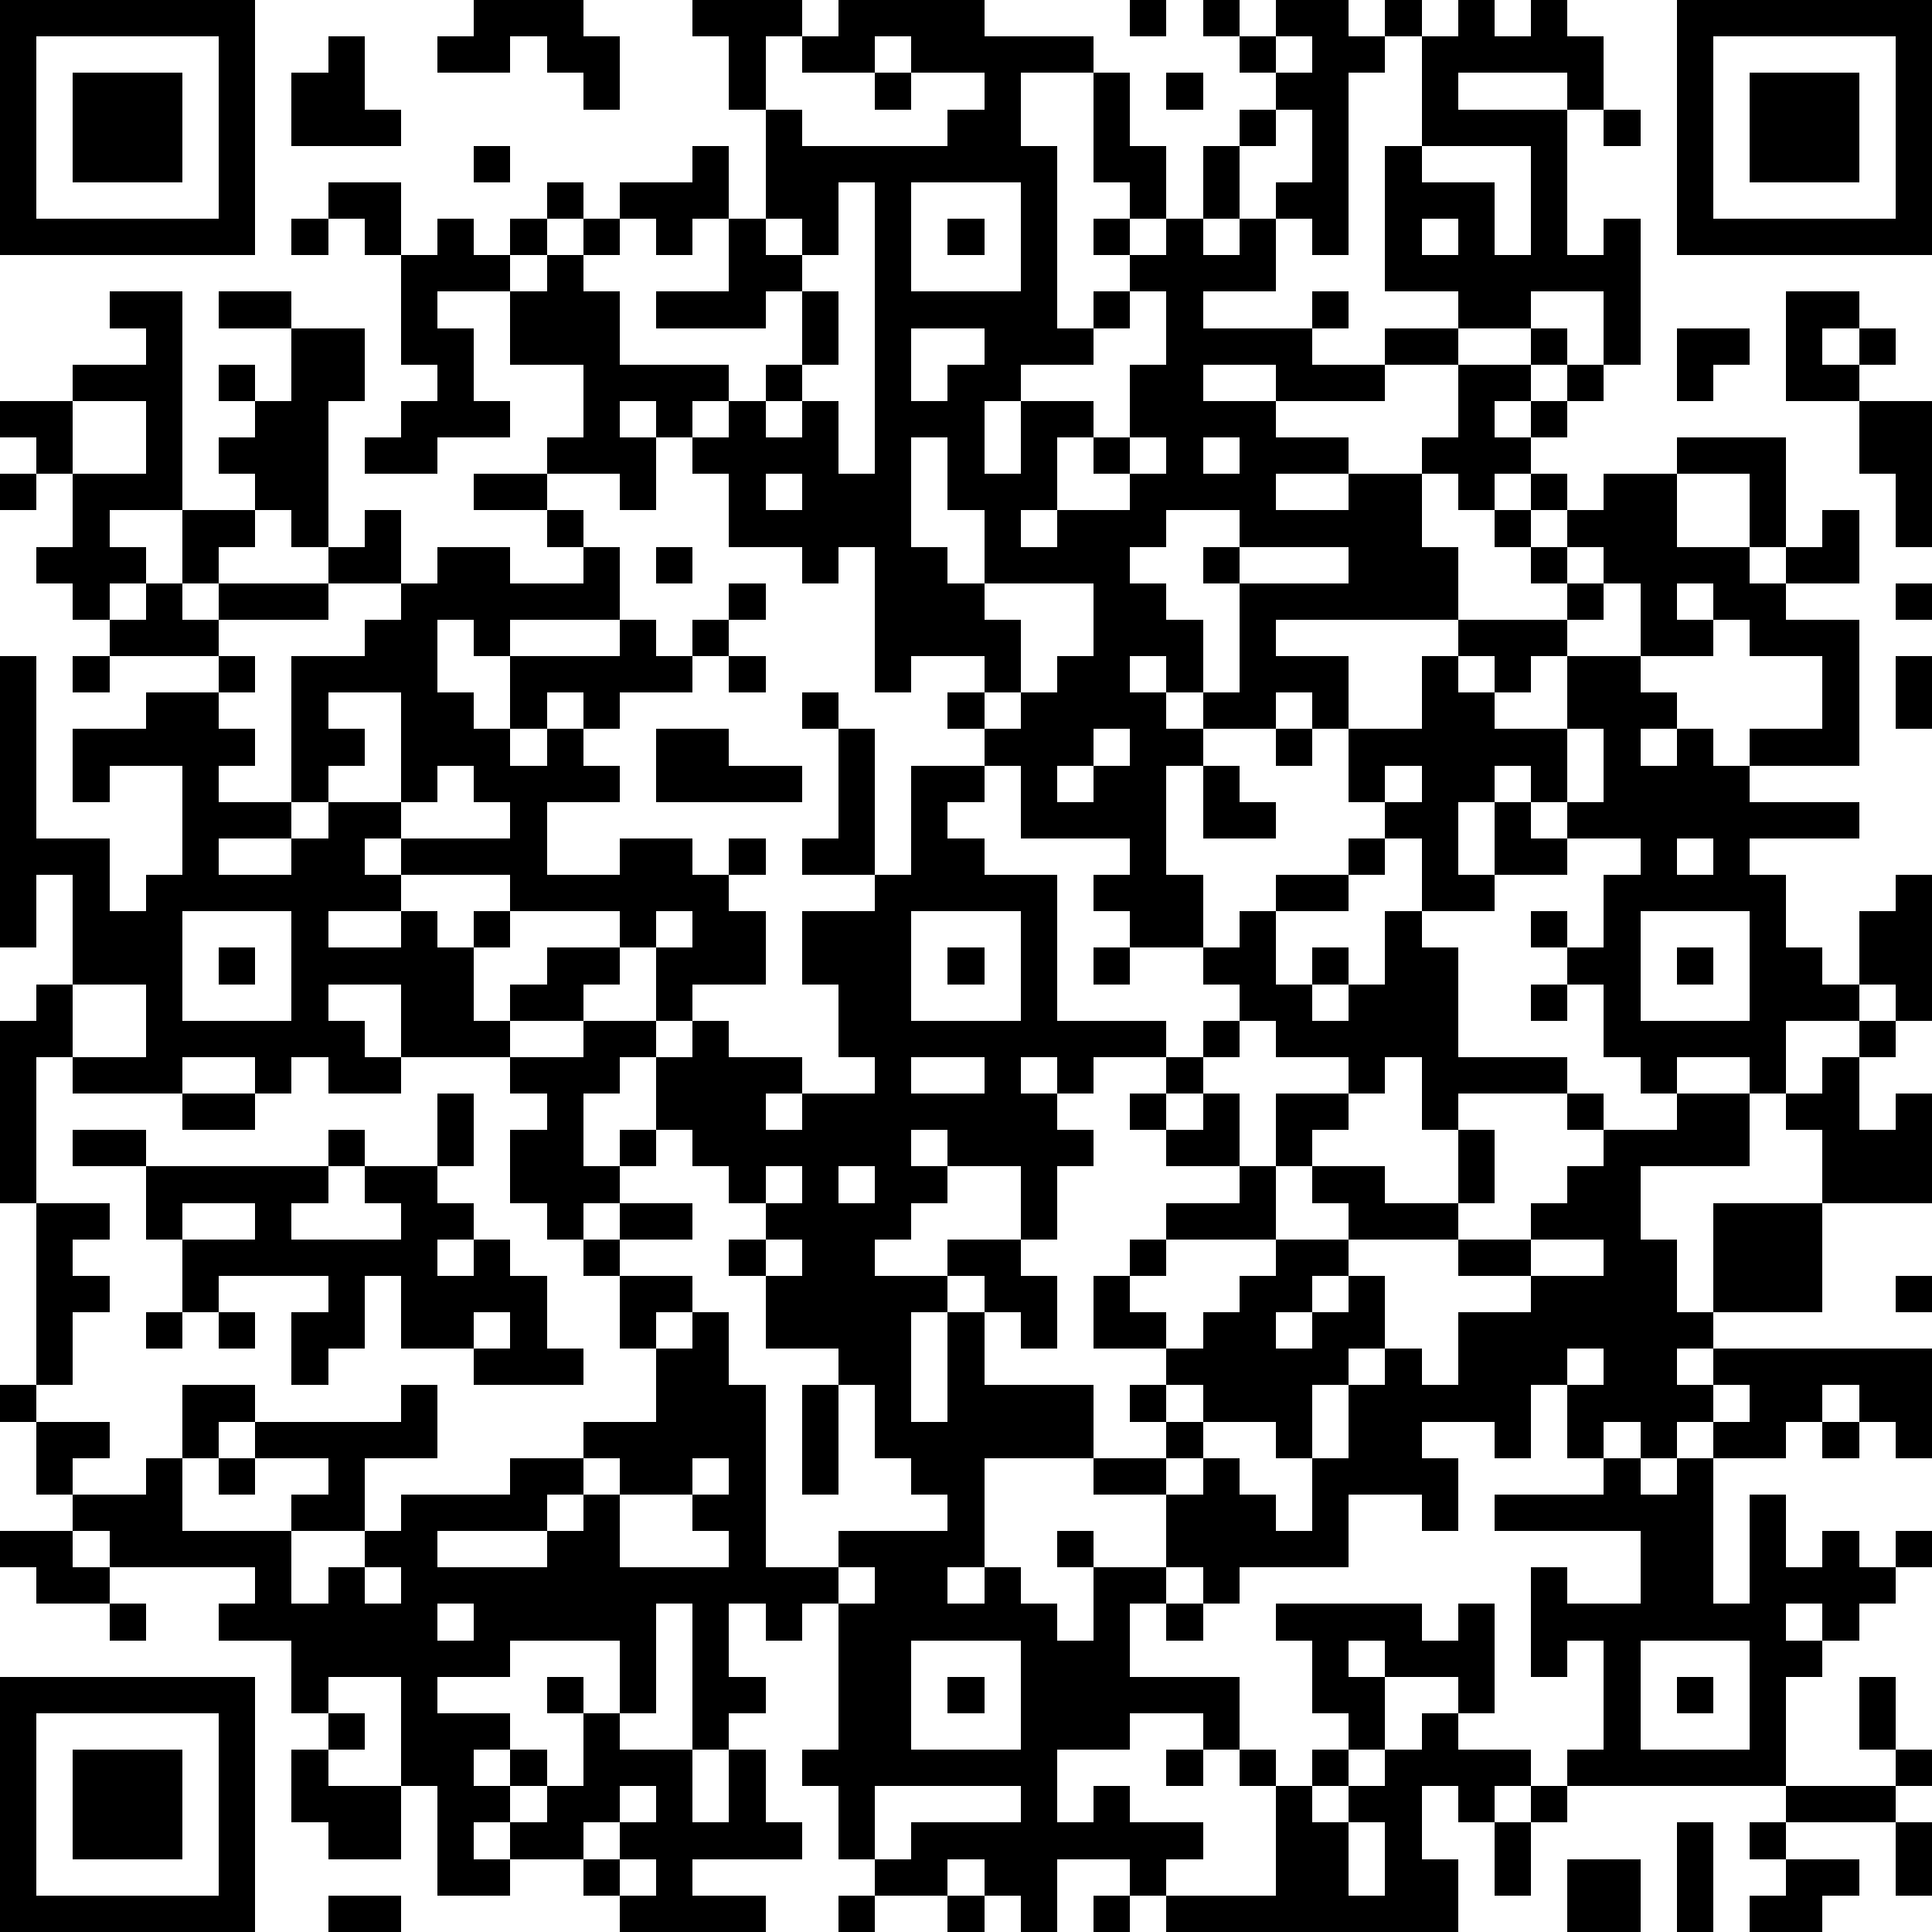 <?xml version="1.0" standalone="yes"?>
<svg version="1.1" xmlns="http://www.w3.org/2000/svg" xmlns:xlink="http://www.w3.org/1999/xlink" xmlns:ev="http://www.w3.org/2001/xml-events" width="583" height="583" shape-rendering="crispEdges">
<rect width="11" height="11" x="0" y="0" style="fill:#000"/><rect width="11" height="11" x="11" y="0" style="fill:#000"/><rect width="11" height="11" x="22" y="0" style="fill:#000"/><rect width="11" height="11" x="33" y="0" style="fill:#000"/><rect width="11" height="11" x="44" y="0" style="fill:#000"/><rect width="11" height="11" x="55" y="0" style="fill:#000"/><rect width="11" height="11" x="66" y="0" style="fill:#000"/><rect width="11" height="11" x="143" y="0" style="fill:#000"/><rect width="11" height="11" x="154" y="0" style="fill:#000"/><rect width="11" height="11" x="165" y="0" style="fill:#000"/><rect width="11" height="11" x="209" y="0" style="fill:#000"/><rect width="11" height="11" x="220" y="0" style="fill:#000"/><rect width="11" height="11" x="231" y="0" style="fill:#000"/><rect width="11" height="11" x="253" y="0" style="fill:#000"/><rect width="11" height="11" x="264" y="0" style="fill:#000"/><rect width="11" height="11" x="275" y="0" style="fill:#000"/><rect width="11" height="11" x="286" y="0" style="fill:#000"/><rect width="11" height="11" x="341" y="0" style="fill:#000"/><rect width="11" height="11" x="363" y="0" style="fill:#000"/><rect width="11" height="11" x="385" y="0" style="fill:#000"/><rect width="11" height="11" x="396" y="0" style="fill:#000"/><rect width="11" height="11" x="418" y="0" style="fill:#000"/><rect width="11" height="11" x="440" y="0" style="fill:#000"/><rect width="11" height="11" x="462" y="0" style="fill:#000"/><rect width="11" height="11" x="506" y="0" style="fill:#000"/><rect width="11" height="11" x="517" y="0" style="fill:#000"/><rect width="11" height="11" x="528" y="0" style="fill:#000"/><rect width="11" height="11" x="539" y="0" style="fill:#000"/><rect width="11" height="11" x="550" y="0" style="fill:#000"/><rect width="11" height="11" x="561" y="0" style="fill:#000"/><rect width="11" height="11" x="572" y="0" style="fill:#000"/>
<rect width="11" height="11" x="0" y="11" style="fill:#000"/><rect width="11" height="11" x="66" y="11" style="fill:#000"/><rect width="11" height="11" x="99" y="11" style="fill:#000"/><rect width="11" height="11" x="132" y="11" style="fill:#000"/><rect width="11" height="11" x="143" y="11" style="fill:#000"/><rect width="11" height="11" x="165" y="11" style="fill:#000"/><rect width="11" height="11" x="176" y="11" style="fill:#000"/><rect width="11" height="11" x="220" y="11" style="fill:#000"/><rect width="11" height="11" x="242" y="11" style="fill:#000"/><rect width="11" height="11" x="253" y="11" style="fill:#000"/><rect width="11" height="11" x="275" y="11" style="fill:#000"/><rect width="11" height="11" x="286" y="11" style="fill:#000"/><rect width="11" height="11" x="297" y="11" style="fill:#000"/><rect width="11" height="11" x="308" y="11" style="fill:#000"/><rect width="11" height="11" x="319" y="11" style="fill:#000"/><rect width="11" height="11" x="374" y="11" style="fill:#000"/><rect width="11" height="11" x="396" y="11" style="fill:#000"/><rect width="11" height="11" x="407" y="11" style="fill:#000"/><rect width="11" height="11" x="429" y="11" style="fill:#000"/><rect width="11" height="11" x="440" y="11" style="fill:#000"/><rect width="11" height="11" x="451" y="11" style="fill:#000"/><rect width="11" height="11" x="462" y="11" style="fill:#000"/><rect width="11" height="11" x="473" y="11" style="fill:#000"/><rect width="11" height="11" x="506" y="11" style="fill:#000"/><rect width="11" height="11" x="572" y="11" style="fill:#000"/>
<rect width="11" height="11" x="0" y="22" style="fill:#000"/><rect width="11" height="11" x="22" y="22" style="fill:#000"/><rect width="11" height="11" x="33" y="22" style="fill:#000"/><rect width="11" height="11" x="44" y="22" style="fill:#000"/><rect width="11" height="11" x="66" y="22" style="fill:#000"/><rect width="11" height="11" x="88" y="22" style="fill:#000"/><rect width="11" height="11" x="99" y="22" style="fill:#000"/><rect width="11" height="11" x="176" y="22" style="fill:#000"/><rect width="11" height="11" x="220" y="22" style="fill:#000"/><rect width="11" height="11" x="264" y="22" style="fill:#000"/><rect width="11" height="11" x="297" y="22" style="fill:#000"/><rect width="11" height="11" x="330" y="22" style="fill:#000"/><rect width="11" height="11" x="352" y="22" style="fill:#000"/><rect width="11" height="11" x="385" y="22" style="fill:#000"/><rect width="11" height="11" x="396" y="22" style="fill:#000"/><rect width="11" height="11" x="429" y="22" style="fill:#000"/><rect width="11" height="11" x="473" y="22" style="fill:#000"/><rect width="11" height="11" x="506" y="22" style="fill:#000"/><rect width="11" height="11" x="528" y="22" style="fill:#000"/><rect width="11" height="11" x="539" y="22" style="fill:#000"/><rect width="11" height="11" x="550" y="22" style="fill:#000"/><rect width="11" height="11" x="572" y="22" style="fill:#000"/>
<rect width="11" height="11" x="0" y="33" style="fill:#000"/><rect width="11" height="11" x="22" y="33" style="fill:#000"/><rect width="11" height="11" x="33" y="33" style="fill:#000"/><rect width="11" height="11" x="44" y="33" style="fill:#000"/><rect width="11" height="11" x="66" y="33" style="fill:#000"/><rect width="11" height="11" x="88" y="33" style="fill:#000"/><rect width="11" height="11" x="99" y="33" style="fill:#000"/><rect width="11" height="11" x="110" y="33" style="fill:#000"/><rect width="11" height="11" x="231" y="33" style="fill:#000"/><rect width="11" height="11" x="286" y="33" style="fill:#000"/><rect width="11" height="11" x="297" y="33" style="fill:#000"/><rect width="11" height="11" x="330" y="33" style="fill:#000"/><rect width="11" height="11" x="374" y="33" style="fill:#000"/><rect width="11" height="11" x="396" y="33" style="fill:#000"/><rect width="11" height="11" x="429" y="33" style="fill:#000"/><rect width="11" height="11" x="440" y="33" style="fill:#000"/><rect width="11" height="11" x="451" y="33" style="fill:#000"/><rect width="11" height="11" x="462" y="33" style="fill:#000"/><rect width="11" height="11" x="484" y="33" style="fill:#000"/><rect width="11" height="11" x="506" y="33" style="fill:#000"/><rect width="11" height="11" x="528" y="33" style="fill:#000"/><rect width="11" height="11" x="539" y="33" style="fill:#000"/><rect width="11" height="11" x="550" y="33" style="fill:#000"/><rect width="11" height="11" x="572" y="33" style="fill:#000"/>
<rect width="11" height="11" x="0" y="44" style="fill:#000"/><rect width="11" height="11" x="22" y="44" style="fill:#000"/><rect width="11" height="11" x="33" y="44" style="fill:#000"/><rect width="11" height="11" x="44" y="44" style="fill:#000"/><rect width="11" height="11" x="66" y="44" style="fill:#000"/><rect width="11" height="11" x="143" y="44" style="fill:#000"/><rect width="11" height="11" x="209" y="44" style="fill:#000"/><rect width="11" height="11" x="231" y="44" style="fill:#000"/><rect width="11" height="11" x="242" y="44" style="fill:#000"/><rect width="11" height="11" x="253" y="44" style="fill:#000"/><rect width="11" height="11" x="264" y="44" style="fill:#000"/><rect width="11" height="11" x="275" y="44" style="fill:#000"/><rect width="11" height="11" x="286" y="44" style="fill:#000"/><rect width="11" height="11" x="297" y="44" style="fill:#000"/><rect width="11" height="11" x="308" y="44" style="fill:#000"/><rect width="11" height="11" x="330" y="44" style="fill:#000"/><rect width="11" height="11" x="341" y="44" style="fill:#000"/><rect width="11" height="11" x="363" y="44" style="fill:#000"/><rect width="11" height="11" x="396" y="44" style="fill:#000"/><rect width="11" height="11" x="418" y="44" style="fill:#000"/><rect width="11" height="11" x="462" y="44" style="fill:#000"/><rect width="11" height="11" x="506" y="44" style="fill:#000"/><rect width="11" height="11" x="528" y="44" style="fill:#000"/><rect width="11" height="11" x="539" y="44" style="fill:#000"/><rect width="11" height="11" x="550" y="44" style="fill:#000"/><rect width="11" height="11" x="572" y="44" style="fill:#000"/>
<rect width="11" height="11" x="0" y="55" style="fill:#000"/><rect width="11" height="11" x="66" y="55" style="fill:#000"/><rect width="11" height="11" x="99" y="55" style="fill:#000"/><rect width="11" height="11" x="110" y="55" style="fill:#000"/><rect width="11" height="11" x="165" y="55" style="fill:#000"/><rect width="11" height="11" x="187" y="55" style="fill:#000"/><rect width="11" height="11" x="198" y="55" style="fill:#000"/><rect width="11" height="11" x="209" y="55" style="fill:#000"/><rect width="11" height="11" x="231" y="55" style="fill:#000"/><rect width="11" height="11" x="242" y="55" style="fill:#000"/><rect width="11" height="11" x="264" y="55" style="fill:#000"/><rect width="11" height="11" x="308" y="55" style="fill:#000"/><rect width="11" height="11" x="341" y="55" style="fill:#000"/><rect width="11" height="11" x="363" y="55" style="fill:#000"/><rect width="11" height="11" x="385" y="55" style="fill:#000"/><rect width="11" height="11" x="396" y="55" style="fill:#000"/><rect width="11" height="11" x="418" y="55" style="fill:#000"/><rect width="11" height="11" x="429" y="55" style="fill:#000"/><rect width="11" height="11" x="440" y="55" style="fill:#000"/><rect width="11" height="11" x="462" y="55" style="fill:#000"/><rect width="11" height="11" x="506" y="55" style="fill:#000"/><rect width="11" height="11" x="572" y="55" style="fill:#000"/>
<rect width="11" height="11" x="0" y="66" style="fill:#000"/><rect width="11" height="11" x="11" y="66" style="fill:#000"/><rect width="11" height="11" x="22" y="66" style="fill:#000"/><rect width="11" height="11" x="33" y="66" style="fill:#000"/><rect width="11" height="11" x="44" y="66" style="fill:#000"/><rect width="11" height="11" x="55" y="66" style="fill:#000"/><rect width="11" height="11" x="66" y="66" style="fill:#000"/><rect width="11" height="11" x="88" y="66" style="fill:#000"/><rect width="11" height="11" x="110" y="66" style="fill:#000"/><rect width="11" height="11" x="132" y="66" style="fill:#000"/><rect width="11" height="11" x="154" y="66" style="fill:#000"/><rect width="11" height="11" x="176" y="66" style="fill:#000"/><rect width="11" height="11" x="198" y="66" style="fill:#000"/><rect width="11" height="11" x="220" y="66" style="fill:#000"/><rect width="11" height="11" x="242" y="66" style="fill:#000"/><rect width="11" height="11" x="264" y="66" style="fill:#000"/><rect width="11" height="11" x="286" y="66" style="fill:#000"/><rect width="11" height="11" x="308" y="66" style="fill:#000"/><rect width="11" height="11" x="330" y="66" style="fill:#000"/><rect width="11" height="11" x="352" y="66" style="fill:#000"/><rect width="11" height="11" x="374" y="66" style="fill:#000"/><rect width="11" height="11" x="396" y="66" style="fill:#000"/><rect width="11" height="11" x="418" y="66" style="fill:#000"/><rect width="11" height="11" x="440" y="66" style="fill:#000"/><rect width="11" height="11" x="462" y="66" style="fill:#000"/><rect width="11" height="11" x="484" y="66" style="fill:#000"/><rect width="11" height="11" x="506" y="66" style="fill:#000"/><rect width="11" height="11" x="517" y="66" style="fill:#000"/><rect width="11" height="11" x="528" y="66" style="fill:#000"/><rect width="11" height="11" x="539" y="66" style="fill:#000"/><rect width="11" height="11" x="550" y="66" style="fill:#000"/><rect width="11" height="11" x="561" y="66" style="fill:#000"/><rect width="11" height="11" x="572" y="66" style="fill:#000"/>
<rect width="11" height="11" x="121" y="77" style="fill:#000"/><rect width="11" height="11" x="132" y="77" style="fill:#000"/><rect width="11" height="11" x="143" y="77" style="fill:#000"/><rect width="11" height="11" x="165" y="77" style="fill:#000"/><rect width="11" height="11" x="220" y="77" style="fill:#000"/><rect width="11" height="11" x="231" y="77" style="fill:#000"/><rect width="11" height="11" x="264" y="77" style="fill:#000"/><rect width="11" height="11" x="308" y="77" style="fill:#000"/><rect width="11" height="11" x="341" y="77" style="fill:#000"/><rect width="11" height="11" x="352" y="77" style="fill:#000"/><rect width="11" height="11" x="363" y="77" style="fill:#000"/><rect width="11" height="11" x="374" y="77" style="fill:#000"/><rect width="11" height="11" x="418" y="77" style="fill:#000"/><rect width="11" height="11" x="429" y="77" style="fill:#000"/><rect width="11" height="11" x="440" y="77" style="fill:#000"/><rect width="11" height="11" x="451" y="77" style="fill:#000"/><rect width="11" height="11" x="462" y="77" style="fill:#000"/><rect width="11" height="11" x="473" y="77" style="fill:#000"/><rect width="11" height="11" x="484" y="77" style="fill:#000"/>
<rect width="11" height="11" x="33" y="88" style="fill:#000"/><rect width="11" height="11" x="44" y="88" style="fill:#000"/><rect width="11" height="11" x="66" y="88" style="fill:#000"/><rect width="11" height="11" x="77" y="88" style="fill:#000"/><rect width="11" height="11" x="121" y="88" style="fill:#000"/><rect width="11" height="11" x="154" y="88" style="fill:#000"/><rect width="11" height="11" x="165" y="88" style="fill:#000"/><rect width="11" height="11" x="176" y="88" style="fill:#000"/><rect width="11" height="11" x="198" y="88" style="fill:#000"/><rect width="11" height="11" x="209" y="88" style="fill:#000"/><rect width="11" height="11" x="220" y="88" style="fill:#000"/><rect width="11" height="11" x="242" y="88" style="fill:#000"/><rect width="11" height="11" x="264" y="88" style="fill:#000"/><rect width="11" height="11" x="275" y="88" style="fill:#000"/><rect width="11" height="11" x="286" y="88" style="fill:#000"/><rect width="11" height="11" x="297" y="88" style="fill:#000"/><rect width="11" height="11" x="308" y="88" style="fill:#000"/><rect width="11" height="11" x="330" y="88" style="fill:#000"/><rect width="11" height="11" x="352" y="88" style="fill:#000"/><rect width="11" height="11" x="396" y="88" style="fill:#000"/><rect width="11" height="11" x="440" y="88" style="fill:#000"/><rect width="11" height="11" x="451" y="88" style="fill:#000"/><rect width="11" height="11" x="484" y="88" style="fill:#000"/><rect width="11" height="11" x="539" y="88" style="fill:#000"/><rect width="11" height="11" x="550" y="88" style="fill:#000"/>
<rect width="11" height="11" x="44" y="99" style="fill:#000"/><rect width="11" height="11" x="88" y="99" style="fill:#000"/><rect width="11" height="11" x="99" y="99" style="fill:#000"/><rect width="11" height="11" x="121" y="99" style="fill:#000"/><rect width="11" height="11" x="132" y="99" style="fill:#000"/><rect width="11" height="11" x="154" y="99" style="fill:#000"/><rect width="11" height="11" x="165" y="99" style="fill:#000"/><rect width="11" height="11" x="176" y="99" style="fill:#000"/><rect width="11" height="11" x="242" y="99" style="fill:#000"/><rect width="11" height="11" x="264" y="99" style="fill:#000"/><rect width="11" height="11" x="297" y="99" style="fill:#000"/><rect width="11" height="11" x="308" y="99" style="fill:#000"/><rect width="11" height="11" x="319" y="99" style="fill:#000"/><rect width="11" height="11" x="352" y="99" style="fill:#000"/><rect width="11" height="11" x="363" y="99" style="fill:#000"/><rect width="11" height="11" x="374" y="99" style="fill:#000"/><rect width="11" height="11" x="385" y="99" style="fill:#000"/><rect width="11" height="11" x="418" y="99" style="fill:#000"/><rect width="11" height="11" x="429" y="99" style="fill:#000"/><rect width="11" height="11" x="462" y="99" style="fill:#000"/><rect width="11" height="11" x="484" y="99" style="fill:#000"/><rect width="11" height="11" x="506" y="99" style="fill:#000"/><rect width="11" height="11" x="517" y="99" style="fill:#000"/><rect width="11" height="11" x="539" y="99" style="fill:#000"/><rect width="11" height="11" x="561" y="99" style="fill:#000"/>
<rect width="11" height="11" x="22" y="110" style="fill:#000"/><rect width="11" height="11" x="33" y="110" style="fill:#000"/><rect width="11" height="11" x="44" y="110" style="fill:#000"/><rect width="11" height="11" x="66" y="110" style="fill:#000"/><rect width="11" height="11" x="88" y="110" style="fill:#000"/><rect width="11" height="11" x="99" y="110" style="fill:#000"/><rect width="11" height="11" x="132" y="110" style="fill:#000"/><rect width="11" height="11" x="176" y="110" style="fill:#000"/><rect width="11" height="11" x="187" y="110" style="fill:#000"/><rect width="11" height="11" x="198" y="110" style="fill:#000"/><rect width="11" height="11" x="209" y="110" style="fill:#000"/><rect width="11" height="11" x="231" y="110" style="fill:#000"/><rect width="11" height="11" x="264" y="110" style="fill:#000"/><rect width="11" height="11" x="286" y="110" style="fill:#000"/><rect width="11" height="11" x="297" y="110" style="fill:#000"/><rect width="11" height="11" x="341" y="110" style="fill:#000"/><rect width="11" height="11" x="352" y="110" style="fill:#000"/><rect width="11" height="11" x="385" y="110" style="fill:#000"/><rect width="11" height="11" x="396" y="110" style="fill:#000"/><rect width="11" height="11" x="407" y="110" style="fill:#000"/><rect width="11" height="11" x="440" y="110" style="fill:#000"/><rect width="11" height="11" x="451" y="110" style="fill:#000"/><rect width="11" height="11" x="473" y="110" style="fill:#000"/><rect width="11" height="11" x="506" y="110" style="fill:#000"/><rect width="11" height="11" x="539" y="110" style="fill:#000"/><rect width="11" height="11" x="550" y="110" style="fill:#000"/>
<rect width="11" height="11" x="0" y="121" style="fill:#000"/><rect width="11" height="11" x="11" y="121" style="fill:#000"/><rect width="11" height="11" x="44" y="121" style="fill:#000"/><rect width="11" height="11" x="77" y="121" style="fill:#000"/><rect width="11" height="11" x="88" y="121" style="fill:#000"/><rect width="11" height="11" x="121" y="121" style="fill:#000"/><rect width="11" height="11" x="132" y="121" style="fill:#000"/><rect width="11" height="11" x="143" y="121" style="fill:#000"/><rect width="11" height="11" x="176" y="121" style="fill:#000"/><rect width="11" height="11" x="198" y="121" style="fill:#000"/><rect width="11" height="11" x="220" y="121" style="fill:#000"/><rect width="11" height="11" x="242" y="121" style="fill:#000"/><rect width="11" height="11" x="264" y="121" style="fill:#000"/><rect width="11" height="11" x="275" y="121" style="fill:#000"/><rect width="11" height="11" x="286" y="121" style="fill:#000"/><rect width="11" height="11" x="308" y="121" style="fill:#000"/><rect width="11" height="11" x="319" y="121" style="fill:#000"/><rect width="11" height="11" x="341" y="121" style="fill:#000"/><rect width="11" height="11" x="352" y="121" style="fill:#000"/><rect width="11" height="11" x="363" y="121" style="fill:#000"/><rect width="11" height="11" x="374" y="121" style="fill:#000"/><rect width="11" height="11" x="440" y="121" style="fill:#000"/><rect width="11" height="11" x="462" y="121" style="fill:#000"/><rect width="11" height="11" x="561" y="121" style="fill:#000"/><rect width="11" height="11" x="572" y="121" style="fill:#000"/>
<rect width="11" height="11" x="11" y="132" style="fill:#000"/><rect width="11" height="11" x="44" y="132" style="fill:#000"/><rect width="11" height="11" x="66" y="132" style="fill:#000"/><rect width="11" height="11" x="77" y="132" style="fill:#000"/><rect width="11" height="11" x="88" y="132" style="fill:#000"/><rect width="11" height="11" x="110" y="132" style="fill:#000"/><rect width="11" height="11" x="121" y="132" style="fill:#000"/><rect width="11" height="11" x="165" y="132" style="fill:#000"/><rect width="11" height="11" x="176" y="132" style="fill:#000"/><rect width="11" height="11" x="187" y="132" style="fill:#000"/><rect width="11" height="11" x="209" y="132" style="fill:#000"/><rect width="11" height="11" x="220" y="132" style="fill:#000"/><rect width="11" height="11" x="231" y="132" style="fill:#000"/><rect width="11" height="11" x="242" y="132" style="fill:#000"/><rect width="11" height="11" x="264" y="132" style="fill:#000"/><rect width="11" height="11" x="286" y="132" style="fill:#000"/><rect width="11" height="11" x="308" y="132" style="fill:#000"/><rect width="11" height="11" x="330" y="132" style="fill:#000"/><rect width="11" height="11" x="352" y="132" style="fill:#000"/><rect width="11" height="11" x="374" y="132" style="fill:#000"/><rect width="11" height="11" x="385" y="132" style="fill:#000"/><rect width="11" height="11" x="396" y="132" style="fill:#000"/><rect width="11" height="11" x="429" y="132" style="fill:#000"/><rect width="11" height="11" x="440" y="132" style="fill:#000"/><rect width="11" height="11" x="451" y="132" style="fill:#000"/><rect width="11" height="11" x="506" y="132" style="fill:#000"/><rect width="11" height="11" x="517" y="132" style="fill:#000"/><rect width="11" height="11" x="528" y="132" style="fill:#000"/><rect width="11" height="11" x="561" y="132" style="fill:#000"/><rect width="11" height="11" x="572" y="132" style="fill:#000"/>
<rect width="11" height="11" x="0" y="143" style="fill:#000"/><rect width="11" height="11" x="22" y="143" style="fill:#000"/><rect width="11" height="11" x="33" y="143" style="fill:#000"/><rect width="11" height="11" x="44" y="143" style="fill:#000"/><rect width="11" height="11" x="77" y="143" style="fill:#000"/><rect width="11" height="11" x="88" y="143" style="fill:#000"/><rect width="11" height="11" x="143" y="143" style="fill:#000"/><rect width="11" height="11" x="154" y="143" style="fill:#000"/><rect width="11" height="11" x="187" y="143" style="fill:#000"/><rect width="11" height="11" x="220" y="143" style="fill:#000"/><rect width="11" height="11" x="242" y="143" style="fill:#000"/><rect width="11" height="11" x="253" y="143" style="fill:#000"/><rect width="11" height="11" x="264" y="143" style="fill:#000"/><rect width="11" height="11" x="286" y="143" style="fill:#000"/><rect width="11" height="11" x="297" y="143" style="fill:#000"/><rect width="11" height="11" x="308" y="143" style="fill:#000"/><rect width="11" height="11" x="341" y="143" style="fill:#000"/><rect width="11" height="11" x="352" y="143" style="fill:#000"/><rect width="11" height="11" x="363" y="143" style="fill:#000"/><rect width="11" height="11" x="374" y="143" style="fill:#000"/><rect width="11" height="11" x="407" y="143" style="fill:#000"/><rect width="11" height="11" x="418" y="143" style="fill:#000"/><rect width="11" height="11" x="440" y="143" style="fill:#000"/><rect width="11" height="11" x="462" y="143" style="fill:#000"/><rect width="11" height="11" x="484" y="143" style="fill:#000"/><rect width="11" height="11" x="495" y="143" style="fill:#000"/><rect width="11" height="11" x="528" y="143" style="fill:#000"/><rect width="11" height="11" x="572" y="143" style="fill:#000"/>
<rect width="11" height="11" x="22" y="154" style="fill:#000"/><rect width="11" height="11" x="55" y="154" style="fill:#000"/><rect width="11" height="11" x="66" y="154" style="fill:#000"/><rect width="11" height="11" x="88" y="154" style="fill:#000"/><rect width="11" height="11" x="110" y="154" style="fill:#000"/><rect width="11" height="11" x="165" y="154" style="fill:#000"/><rect width="11" height="11" x="220" y="154" style="fill:#000"/><rect width="11" height="11" x="231" y="154" style="fill:#000"/><rect width="11" height="11" x="242" y="154" style="fill:#000"/><rect width="11" height="11" x="253" y="154" style="fill:#000"/><rect width="11" height="11" x="264" y="154" style="fill:#000"/><rect width="11" height="11" x="297" y="154" style="fill:#000"/><rect width="11" height="11" x="319" y="154" style="fill:#000"/><rect width="11" height="11" x="330" y="154" style="fill:#000"/><rect width="11" height="11" x="341" y="154" style="fill:#000"/><rect width="11" height="11" x="374" y="154" style="fill:#000"/><rect width="11" height="11" x="385" y="154" style="fill:#000"/><rect width="11" height="11" x="396" y="154" style="fill:#000"/><rect width="11" height="11" x="407" y="154" style="fill:#000"/><rect width="11" height="11" x="418" y="154" style="fill:#000"/><rect width="11" height="11" x="451" y="154" style="fill:#000"/><rect width="11" height="11" x="473" y="154" style="fill:#000"/><rect width="11" height="11" x="484" y="154" style="fill:#000"/><rect width="11" height="11" x="495" y="154" style="fill:#000"/><rect width="11" height="11" x="528" y="154" style="fill:#000"/><rect width="11" height="11" x="550" y="154" style="fill:#000"/><rect width="11" height="11" x="572" y="154" style="fill:#000"/>
<rect width="11" height="11" x="11" y="165" style="fill:#000"/><rect width="11" height="11" x="22" y="165" style="fill:#000"/><rect width="11" height="11" x="33" y="165" style="fill:#000"/><rect width="11" height="11" x="55" y="165" style="fill:#000"/><rect width="11" height="11" x="99" y="165" style="fill:#000"/><rect width="11" height="11" x="110" y="165" style="fill:#000"/><rect width="11" height="11" x="132" y="165" style="fill:#000"/><rect width="11" height="11" x="143" y="165" style="fill:#000"/><rect width="11" height="11" x="176" y="165" style="fill:#000"/><rect width="11" height="11" x="198" y="165" style="fill:#000"/><rect width="11" height="11" x="242" y="165" style="fill:#000"/><rect width="11" height="11" x="264" y="165" style="fill:#000"/><rect width="11" height="11" x="275" y="165" style="fill:#000"/><rect width="11" height="11" x="297" y="165" style="fill:#000"/><rect width="11" height="11" x="308" y="165" style="fill:#000"/><rect width="11" height="11" x="319" y="165" style="fill:#000"/><rect width="11" height="11" x="330" y="165" style="fill:#000"/><rect width="11" height="11" x="363" y="165" style="fill:#000"/><rect width="11" height="11" x="407" y="165" style="fill:#000"/><rect width="11" height="11" x="418" y="165" style="fill:#000"/><rect width="11" height="11" x="429" y="165" style="fill:#000"/><rect width="11" height="11" x="462" y="165" style="fill:#000"/><rect width="11" height="11" x="484" y="165" style="fill:#000"/><rect width="11" height="11" x="495" y="165" style="fill:#000"/><rect width="11" height="11" x="506" y="165" style="fill:#000"/><rect width="11" height="11" x="517" y="165" style="fill:#000"/><rect width="11" height="11" x="539" y="165" style="fill:#000"/><rect width="11" height="11" x="550" y="165" style="fill:#000"/>
<rect width="11" height="11" x="22" y="176" style="fill:#000"/><rect width="11" height="11" x="44" y="176" style="fill:#000"/><rect width="11" height="11" x="66" y="176" style="fill:#000"/><rect width="11" height="11" x="77" y="176" style="fill:#000"/><rect width="11" height="11" x="88" y="176" style="fill:#000"/><rect width="11" height="11" x="121" y="176" style="fill:#000"/><rect width="11" height="11" x="132" y="176" style="fill:#000"/><rect width="11" height="11" x="143" y="176" style="fill:#000"/><rect width="11" height="11" x="154" y="176" style="fill:#000"/><rect width="11" height="11" x="165" y="176" style="fill:#000"/><rect width="11" height="11" x="176" y="176" style="fill:#000"/><rect width="11" height="11" x="220" y="176" style="fill:#000"/><rect width="11" height="11" x="264" y="176" style="fill:#000"/><rect width="11" height="11" x="275" y="176" style="fill:#000"/><rect width="11" height="11" x="286" y="176" style="fill:#000"/><rect width="11" height="11" x="330" y="176" style="fill:#000"/><rect width="11" height="11" x="341" y="176" style="fill:#000"/><rect width="11" height="11" x="374" y="176" style="fill:#000"/><rect width="11" height="11" x="385" y="176" style="fill:#000"/><rect width="11" height="11" x="396" y="176" style="fill:#000"/><rect width="11" height="11" x="407" y="176" style="fill:#000"/><rect width="11" height="11" x="418" y="176" style="fill:#000"/><rect width="11" height="11" x="429" y="176" style="fill:#000"/><rect width="11" height="11" x="473" y="176" style="fill:#000"/><rect width="11" height="11" x="495" y="176" style="fill:#000"/><rect width="11" height="11" x="517" y="176" style="fill:#000"/><rect width="11" height="11" x="528" y="176" style="fill:#000"/><rect width="11" height="11" x="572" y="176" style="fill:#000"/>
<rect width="11" height="11" x="33" y="187" style="fill:#000"/><rect width="11" height="11" x="44" y="187" style="fill:#000"/><rect width="11" height="11" x="55" y="187" style="fill:#000"/><rect width="11" height="11" x="110" y="187" style="fill:#000"/><rect width="11" height="11" x="121" y="187" style="fill:#000"/><rect width="11" height="11" x="143" y="187" style="fill:#000"/><rect width="11" height="11" x="187" y="187" style="fill:#000"/><rect width="11" height="11" x="209" y="187" style="fill:#000"/><rect width="11" height="11" x="264" y="187" style="fill:#000"/><rect width="11" height="11" x="275" y="187" style="fill:#000"/><rect width="11" height="11" x="286" y="187" style="fill:#000"/><rect width="11" height="11" x="297" y="187" style="fill:#000"/><rect width="11" height="11" x="330" y="187" style="fill:#000"/><rect width="11" height="11" x="341" y="187" style="fill:#000"/><rect width="11" height="11" x="352" y="187" style="fill:#000"/><rect width="11" height="11" x="374" y="187" style="fill:#000"/><rect width="11" height="11" x="440" y="187" style="fill:#000"/><rect width="11" height="11" x="451" y="187" style="fill:#000"/><rect width="11" height="11" x="462" y="187" style="fill:#000"/><rect width="11" height="11" x="495" y="187" style="fill:#000"/><rect width="11" height="11" x="506" y="187" style="fill:#000"/><rect width="11" height="11" x="528" y="187" style="fill:#000"/><rect width="11" height="11" x="539" y="187" style="fill:#000"/><rect width="11" height="11" x="550" y="187" style="fill:#000"/>
<rect width="11" height="11" x="0" y="198" style="fill:#000"/><rect width="11" height="11" x="22" y="198" style="fill:#000"/><rect width="11" height="11" x="66" y="198" style="fill:#000"/><rect width="11" height="11" x="88" y="198" style="fill:#000"/><rect width="11" height="11" x="99" y="198" style="fill:#000"/><rect width="11" height="11" x="110" y="198" style="fill:#000"/><rect width="11" height="11" x="121" y="198" style="fill:#000"/><rect width="11" height="11" x="154" y="198" style="fill:#000"/><rect width="11" height="11" x="165" y="198" style="fill:#000"/><rect width="11" height="11" x="176" y="198" style="fill:#000"/><rect width="11" height="11" x="187" y="198" style="fill:#000"/><rect width="11" height="11" x="198" y="198" style="fill:#000"/><rect width="11" height="11" x="220" y="198" style="fill:#000"/><rect width="11" height="11" x="264" y="198" style="fill:#000"/><rect width="11" height="11" x="297" y="198" style="fill:#000"/><rect width="11" height="11" x="319" y="198" style="fill:#000"/><rect width="11" height="11" x="330" y="198" style="fill:#000"/><rect width="11" height="11" x="352" y="198" style="fill:#000"/><rect width="11" height="11" x="374" y="198" style="fill:#000"/><rect width="11" height="11" x="385" y="198" style="fill:#000"/><rect width="11" height="11" x="396" y="198" style="fill:#000"/><rect width="11" height="11" x="429" y="198" style="fill:#000"/><rect width="11" height="11" x="451" y="198" style="fill:#000"/><rect width="11" height="11" x="473" y="198" style="fill:#000"/><rect width="11" height="11" x="484" y="198" style="fill:#000"/><rect width="11" height="11" x="550" y="198" style="fill:#000"/><rect width="11" height="11" x="572" y="198" style="fill:#000"/>
<rect width="11" height="11" x="0" y="209" style="fill:#000"/><rect width="11" height="11" x="44" y="209" style="fill:#000"/><rect width="11" height="11" x="55" y="209" style="fill:#000"/><rect width="11" height="11" x="88" y="209" style="fill:#000"/><rect width="11" height="11" x="121" y="209" style="fill:#000"/><rect width="11" height="11" x="132" y="209" style="fill:#000"/><rect width="11" height="11" x="154" y="209" style="fill:#000"/><rect width="11" height="11" x="176" y="209" style="fill:#000"/><rect width="11" height="11" x="242" y="209" style="fill:#000"/><rect width="11" height="11" x="286" y="209" style="fill:#000"/><rect width="11" height="11" x="308" y="209" style="fill:#000"/><rect width="11" height="11" x="319" y="209" style="fill:#000"/><rect width="11" height="11" x="330" y="209" style="fill:#000"/><rect width="11" height="11" x="341" y="209" style="fill:#000"/><rect width="11" height="11" x="363" y="209" style="fill:#000"/><rect width="11" height="11" x="374" y="209" style="fill:#000"/><rect width="11" height="11" x="396" y="209" style="fill:#000"/><rect width="11" height="11" x="429" y="209" style="fill:#000"/><rect width="11" height="11" x="440" y="209" style="fill:#000"/><rect width="11" height="11" x="473" y="209" style="fill:#000"/><rect width="11" height="11" x="484" y="209" style="fill:#000"/><rect width="11" height="11" x="495" y="209" style="fill:#000"/><rect width="11" height="11" x="550" y="209" style="fill:#000"/><rect width="11" height="11" x="572" y="209" style="fill:#000"/>
<rect width="11" height="11" x="0" y="220" style="fill:#000"/><rect width="11" height="11" x="22" y="220" style="fill:#000"/><rect width="11" height="11" x="33" y="220" style="fill:#000"/><rect width="11" height="11" x="44" y="220" style="fill:#000"/><rect width="11" height="11" x="55" y="220" style="fill:#000"/><rect width="11" height="11" x="66" y="220" style="fill:#000"/><rect width="11" height="11" x="88" y="220" style="fill:#000"/><rect width="11" height="11" x="99" y="220" style="fill:#000"/><rect width="11" height="11" x="121" y="220" style="fill:#000"/><rect width="11" height="11" x="132" y="220" style="fill:#000"/><rect width="11" height="11" x="143" y="220" style="fill:#000"/><rect width="11" height="11" x="165" y="220" style="fill:#000"/><rect width="11" height="11" x="198" y="220" style="fill:#000"/><rect width="11" height="11" x="209" y="220" style="fill:#000"/><rect width="11" height="11" x="253" y="220" style="fill:#000"/><rect width="11" height="11" x="297" y="220" style="fill:#000"/><rect width="11" height="11" x="308" y="220" style="fill:#000"/><rect width="11" height="11" x="319" y="220" style="fill:#000"/><rect width="11" height="11" x="341" y="220" style="fill:#000"/><rect width="11" height="11" x="352" y="220" style="fill:#000"/><rect width="11" height="11" x="385" y="220" style="fill:#000"/><rect width="11" height="11" x="407" y="220" style="fill:#000"/><rect width="11" height="11" x="418" y="220" style="fill:#000"/><rect width="11" height="11" x="429" y="220" style="fill:#000"/><rect width="11" height="11" x="440" y="220" style="fill:#000"/><rect width="11" height="11" x="451" y="220" style="fill:#000"/><rect width="11" height="11" x="462" y="220" style="fill:#000"/><rect width="11" height="11" x="484" y="220" style="fill:#000"/><rect width="11" height="11" x="506" y="220" style="fill:#000"/><rect width="11" height="11" x="528" y="220" style="fill:#000"/><rect width="11" height="11" x="539" y="220" style="fill:#000"/><rect width="11" height="11" x="550" y="220" style="fill:#000"/>
<rect width="11" height="11" x="0" y="231" style="fill:#000"/><rect width="11" height="11" x="22" y="231" style="fill:#000"/><rect width="11" height="11" x="55" y="231" style="fill:#000"/><rect width="11" height="11" x="88" y="231" style="fill:#000"/><rect width="11" height="11" x="121" y="231" style="fill:#000"/><rect width="11" height="11" x="143" y="231" style="fill:#000"/><rect width="11" height="11" x="154" y="231" style="fill:#000"/><rect width="11" height="11" x="165" y="231" style="fill:#000"/><rect width="11" height="11" x="176" y="231" style="fill:#000"/><rect width="11" height="11" x="198" y="231" style="fill:#000"/><rect width="11" height="11" x="209" y="231" style="fill:#000"/><rect width="11" height="11" x="220" y="231" style="fill:#000"/><rect width="11" height="11" x="231" y="231" style="fill:#000"/><rect width="11" height="11" x="253" y="231" style="fill:#000"/><rect width="11" height="11" x="275" y="231" style="fill:#000"/><rect width="11" height="11" x="286" y="231" style="fill:#000"/><rect width="11" height="11" x="308" y="231" style="fill:#000"/><rect width="11" height="11" x="330" y="231" style="fill:#000"/><rect width="11" height="11" x="341" y="231" style="fill:#000"/><rect width="11" height="11" x="363" y="231" style="fill:#000"/><rect width="11" height="11" x="407" y="231" style="fill:#000"/><rect width="11" height="11" x="429" y="231" style="fill:#000"/><rect width="11" height="11" x="440" y="231" style="fill:#000"/><rect width="11" height="11" x="462" y="231" style="fill:#000"/><rect width="11" height="11" x="484" y="231" style="fill:#000"/><rect width="11" height="11" x="495" y="231" style="fill:#000"/><rect width="11" height="11" x="506" y="231" style="fill:#000"/><rect width="11" height="11" x="517" y="231" style="fill:#000"/>
<rect width="11" height="11" x="0" y="242" style="fill:#000"/><rect width="11" height="11" x="55" y="242" style="fill:#000"/><rect width="11" height="11" x="66" y="242" style="fill:#000"/><rect width="11" height="11" x="77" y="242" style="fill:#000"/><rect width="11" height="11" x="99" y="242" style="fill:#000"/><rect width="11" height="11" x="110" y="242" style="fill:#000"/><rect width="11" height="11" x="154" y="242" style="fill:#000"/><rect width="11" height="11" x="253" y="242" style="fill:#000"/><rect width="11" height="11" x="275" y="242" style="fill:#000"/><rect width="11" height="11" x="308" y="242" style="fill:#000"/><rect width="11" height="11" x="319" y="242" style="fill:#000"/><rect width="11" height="11" x="330" y="242" style="fill:#000"/><rect width="11" height="11" x="341" y="242" style="fill:#000"/><rect width="11" height="11" x="363" y="242" style="fill:#000"/><rect width="11" height="11" x="374" y="242" style="fill:#000"/><rect width="11" height="11" x="418" y="242" style="fill:#000"/><rect width="11" height="11" x="429" y="242" style="fill:#000"/><rect width="11" height="11" x="451" y="242" style="fill:#000"/><rect width="11" height="11" x="473" y="242" style="fill:#000"/><rect width="11" height="11" x="484" y="242" style="fill:#000"/><rect width="11" height="11" x="495" y="242" style="fill:#000"/><rect width="11" height="11" x="506" y="242" style="fill:#000"/><rect width="11" height="11" x="517" y="242" style="fill:#000"/><rect width="11" height="11" x="528" y="242" style="fill:#000"/><rect width="11" height="11" x="539" y="242" style="fill:#000"/><rect width="11" height="11" x="550" y="242" style="fill:#000"/>
<rect width="11" height="11" x="0" y="253" style="fill:#000"/><rect width="11" height="11" x="11" y="253" style="fill:#000"/><rect width="11" height="11" x="22" y="253" style="fill:#000"/><rect width="11" height="11" x="55" y="253" style="fill:#000"/><rect width="11" height="11" x="88" y="253" style="fill:#000"/><rect width="11" height="11" x="99" y="253" style="fill:#000"/><rect width="11" height="11" x="121" y="253" style="fill:#000"/><rect width="11" height="11" x="132" y="253" style="fill:#000"/><rect width="11" height="11" x="143" y="253" style="fill:#000"/><rect width="11" height="11" x="154" y="253" style="fill:#000"/><rect width="11" height="11" x="187" y="253" style="fill:#000"/><rect width="11" height="11" x="198" y="253" style="fill:#000"/><rect width="11" height="11" x="220" y="253" style="fill:#000"/><rect width="11" height="11" x="242" y="253" style="fill:#000"/><rect width="11" height="11" x="253" y="253" style="fill:#000"/><rect width="11" height="11" x="275" y="253" style="fill:#000"/><rect width="11" height="11" x="286" y="253" style="fill:#000"/><rect width="11" height="11" x="341" y="253" style="fill:#000"/><rect width="11" height="11" x="407" y="253" style="fill:#000"/><rect width="11" height="11" x="429" y="253" style="fill:#000"/><rect width="11" height="11" x="451" y="253" style="fill:#000"/><rect width="11" height="11" x="462" y="253" style="fill:#000"/><rect width="11" height="11" x="495" y="253" style="fill:#000"/><rect width="11" height="11" x="517" y="253" style="fill:#000"/>
<rect width="11" height="11" x="0" y="264" style="fill:#000"/><rect width="11" height="11" x="22" y="264" style="fill:#000"/><rect width="11" height="11" x="44" y="264" style="fill:#000"/><rect width="11" height="11" x="55" y="264" style="fill:#000"/><rect width="11" height="11" x="66" y="264" style="fill:#000"/><rect width="11" height="11" x="77" y="264" style="fill:#000"/><rect width="11" height="11" x="88" y="264" style="fill:#000"/><rect width="11" height="11" x="99" y="264" style="fill:#000"/><rect width="11" height="11" x="110" y="264" style="fill:#000"/><rect width="11" height="11" x="154" y="264" style="fill:#000"/><rect width="11" height="11" x="165" y="264" style="fill:#000"/><rect width="11" height="11" x="176" y="264" style="fill:#000"/><rect width="11" height="11" x="187" y="264" style="fill:#000"/><rect width="11" height="11" x="198" y="264" style="fill:#000"/><rect width="11" height="11" x="209" y="264" style="fill:#000"/><rect width="11" height="11" x="264" y="264" style="fill:#000"/><rect width="11" height="11" x="275" y="264" style="fill:#000"/><rect width="11" height="11" x="286" y="264" style="fill:#000"/><rect width="11" height="11" x="297" y="264" style="fill:#000"/><rect width="11" height="11" x="308" y="264" style="fill:#000"/><rect width="11" height="11" x="330" y="264" style="fill:#000"/><rect width="11" height="11" x="341" y="264" style="fill:#000"/><rect width="11" height="11" x="352" y="264" style="fill:#000"/><rect width="11" height="11" x="385" y="264" style="fill:#000"/><rect width="11" height="11" x="396" y="264" style="fill:#000"/><rect width="11" height="11" x="429" y="264" style="fill:#000"/><rect width="11" height="11" x="440" y="264" style="fill:#000"/><rect width="11" height="11" x="484" y="264" style="fill:#000"/><rect width="11" height="11" x="495" y="264" style="fill:#000"/><rect width="11" height="11" x="506" y="264" style="fill:#000"/><rect width="11" height="11" x="517" y="264" style="fill:#000"/><rect width="11" height="11" x="528" y="264" style="fill:#000"/><rect width="11" height="11" x="572" y="264" style="fill:#000"/>
<rect width="11" height="11" x="0" y="275" style="fill:#000"/><rect width="11" height="11" x="22" y="275" style="fill:#000"/><rect width="11" height="11" x="33" y="275" style="fill:#000"/><rect width="11" height="11" x="44" y="275" style="fill:#000"/><rect width="11" height="11" x="88" y="275" style="fill:#000"/><rect width="11" height="11" x="121" y="275" style="fill:#000"/><rect width="11" height="11" x="143" y="275" style="fill:#000"/><rect width="11" height="11" x="187" y="275" style="fill:#000"/><rect width="11" height="11" x="209" y="275" style="fill:#000"/><rect width="11" height="11" x="220" y="275" style="fill:#000"/><rect width="11" height="11" x="242" y="275" style="fill:#000"/><rect width="11" height="11" x="253" y="275" style="fill:#000"/><rect width="11" height="11" x="264" y="275" style="fill:#000"/><rect width="11" height="11" x="308" y="275" style="fill:#000"/><rect width="11" height="11" x="341" y="275" style="fill:#000"/><rect width="11" height="11" x="352" y="275" style="fill:#000"/><rect width="11" height="11" x="374" y="275" style="fill:#000"/><rect width="11" height="11" x="418" y="275" style="fill:#000"/><rect width="11" height="11" x="462" y="275" style="fill:#000"/><rect width="11" height="11" x="484" y="275" style="fill:#000"/><rect width="11" height="11" x="528" y="275" style="fill:#000"/><rect width="11" height="11" x="561" y="275" style="fill:#000"/><rect width="11" height="11" x="572" y="275" style="fill:#000"/>
<rect width="11" height="11" x="22" y="286" style="fill:#000"/><rect width="11" height="11" x="33" y="286" style="fill:#000"/><rect width="11" height="11" x="44" y="286" style="fill:#000"/><rect width="11" height="11" x="66" y="286" style="fill:#000"/><rect width="11" height="11" x="88" y="286" style="fill:#000"/><rect width="11" height="11" x="99" y="286" style="fill:#000"/><rect width="11" height="11" x="110" y="286" style="fill:#000"/><rect width="11" height="11" x="121" y="286" style="fill:#000"/><rect width="11" height="11" x="132" y="286" style="fill:#000"/><rect width="11" height="11" x="165" y="286" style="fill:#000"/><rect width="11" height="11" x="176" y="286" style="fill:#000"/><rect width="11" height="11" x="198" y="286" style="fill:#000"/><rect width="11" height="11" x="209" y="286" style="fill:#000"/><rect width="11" height="11" x="220" y="286" style="fill:#000"/><rect width="11" height="11" x="242" y="286" style="fill:#000"/><rect width="11" height="11" x="253" y="286" style="fill:#000"/><rect width="11" height="11" x="264" y="286" style="fill:#000"/><rect width="11" height="11" x="286" y="286" style="fill:#000"/><rect width="11" height="11" x="308" y="286" style="fill:#000"/><rect width="11" height="11" x="330" y="286" style="fill:#000"/><rect width="11" height="11" x="363" y="286" style="fill:#000"/><rect width="11" height="11" x="374" y="286" style="fill:#000"/><rect width="11" height="11" x="396" y="286" style="fill:#000"/><rect width="11" height="11" x="418" y="286" style="fill:#000"/><rect width="11" height="11" x="429" y="286" style="fill:#000"/><rect width="11" height="11" x="473" y="286" style="fill:#000"/><rect width="11" height="11" x="484" y="286" style="fill:#000"/><rect width="11" height="11" x="506" y="286" style="fill:#000"/><rect width="11" height="11" x="528" y="286" style="fill:#000"/><rect width="11" height="11" x="539" y="286" style="fill:#000"/><rect width="11" height="11" x="561" y="286" style="fill:#000"/><rect width="11" height="11" x="572" y="286" style="fill:#000"/>
<rect width="11" height="11" x="11" y="297" style="fill:#000"/><rect width="11" height="11" x="44" y="297" style="fill:#000"/><rect width="11" height="11" x="88" y="297" style="fill:#000"/><rect width="11" height="11" x="121" y="297" style="fill:#000"/><rect width="11" height="11" x="132" y="297" style="fill:#000"/><rect width="11" height="11" x="154" y="297" style="fill:#000"/><rect width="11" height="11" x="165" y="297" style="fill:#000"/><rect width="11" height="11" x="198" y="297" style="fill:#000"/><rect width="11" height="11" x="253" y="297" style="fill:#000"/><rect width="11" height="11" x="264" y="297" style="fill:#000"/><rect width="11" height="11" x="308" y="297" style="fill:#000"/><rect width="11" height="11" x="374" y="297" style="fill:#000"/><rect width="11" height="11" x="385" y="297" style="fill:#000"/><rect width="11" height="11" x="407" y="297" style="fill:#000"/><rect width="11" height="11" x="418" y="297" style="fill:#000"/><rect width="11" height="11" x="429" y="297" style="fill:#000"/><rect width="11" height="11" x="462" y="297" style="fill:#000"/><rect width="11" height="11" x="484" y="297" style="fill:#000"/><rect width="11" height="11" x="528" y="297" style="fill:#000"/><rect width="11" height="11" x="539" y="297" style="fill:#000"/><rect width="11" height="11" x="550" y="297" style="fill:#000"/><rect width="11" height="11" x="572" y="297" style="fill:#000"/>
<rect width="11" height="11" x="0" y="308" style="fill:#000"/><rect width="11" height="11" x="11" y="308" style="fill:#000"/><rect width="11" height="11" x="44" y="308" style="fill:#000"/><rect width="11" height="11" x="55" y="308" style="fill:#000"/><rect width="11" height="11" x="66" y="308" style="fill:#000"/><rect width="11" height="11" x="77" y="308" style="fill:#000"/><rect width="11" height="11" x="88" y="308" style="fill:#000"/><rect width="11" height="11" x="99" y="308" style="fill:#000"/><rect width="11" height="11" x="121" y="308" style="fill:#000"/><rect width="11" height="11" x="132" y="308" style="fill:#000"/><rect width="11" height="11" x="143" y="308" style="fill:#000"/><rect width="11" height="11" x="176" y="308" style="fill:#000"/><rect width="11" height="11" x="187" y="308" style="fill:#000"/><rect width="11" height="11" x="209" y="308" style="fill:#000"/><rect width="11" height="11" x="253" y="308" style="fill:#000"/><rect width="11" height="11" x="264" y="308" style="fill:#000"/><rect width="11" height="11" x="275" y="308" style="fill:#000"/><rect width="11" height="11" x="286" y="308" style="fill:#000"/><rect width="11" height="11" x="297" y="308" style="fill:#000"/><rect width="11" height="11" x="308" y="308" style="fill:#000"/><rect width="11" height="11" x="319" y="308" style="fill:#000"/><rect width="11" height="11" x="330" y="308" style="fill:#000"/><rect width="11" height="11" x="341" y="308" style="fill:#000"/><rect width="11" height="11" x="363" y="308" style="fill:#000"/><rect width="11" height="11" x="385" y="308" style="fill:#000"/><rect width="11" height="11" x="396" y="308" style="fill:#000"/><rect width="11" height="11" x="407" y="308" style="fill:#000"/><rect width="11" height="11" x="418" y="308" style="fill:#000"/><rect width="11" height="11" x="429" y="308" style="fill:#000"/><rect width="11" height="11" x="484" y="308" style="fill:#000"/><rect width="11" height="11" x="495" y="308" style="fill:#000"/><rect width="11" height="11" x="506" y="308" style="fill:#000"/><rect width="11" height="11" x="517" y="308" style="fill:#000"/><rect width="11" height="11" x="528" y="308" style="fill:#000"/><rect width="11" height="11" x="561" y="308" style="fill:#000"/>
<rect width="11" height="11" x="0" y="319" style="fill:#000"/><rect width="11" height="11" x="22" y="319" style="fill:#000"/><rect width="11" height="11" x="33" y="319" style="fill:#000"/><rect width="11" height="11" x="44" y="319" style="fill:#000"/><rect width="11" height="11" x="77" y="319" style="fill:#000"/><rect width="11" height="11" x="99" y="319" style="fill:#000"/><rect width="11" height="11" x="110" y="319" style="fill:#000"/><rect width="11" height="11" x="154" y="319" style="fill:#000"/><rect width="11" height="11" x="165" y="319" style="fill:#000"/><rect width="11" height="11" x="176" y="319" style="fill:#000"/><rect width="11" height="11" x="198" y="319" style="fill:#000"/><rect width="11" height="11" x="209" y="319" style="fill:#000"/><rect width="11" height="11" x="220" y="319" style="fill:#000"/><rect width="11" height="11" x="231" y="319" style="fill:#000"/><rect width="11" height="11" x="264" y="319" style="fill:#000"/><rect width="11" height="11" x="297" y="319" style="fill:#000"/><rect width="11" height="11" x="319" y="319" style="fill:#000"/><rect width="11" height="11" x="352" y="319" style="fill:#000"/><rect width="11" height="11" x="407" y="319" style="fill:#000"/><rect width="11" height="11" x="429" y="319" style="fill:#000"/><rect width="11" height="11" x="440" y="319" style="fill:#000"/><rect width="11" height="11" x="451" y="319" style="fill:#000"/><rect width="11" height="11" x="462" y="319" style="fill:#000"/><rect width="11" height="11" x="495" y="319" style="fill:#000"/><rect width="11" height="11" x="528" y="319" style="fill:#000"/><rect width="11" height="11" x="550" y="319" style="fill:#000"/>
<rect width="11" height="11" x="0" y="330" style="fill:#000"/><rect width="11" height="11" x="55" y="330" style="fill:#000"/><rect width="11" height="11" x="66" y="330" style="fill:#000"/><rect width="11" height="11" x="132" y="330" style="fill:#000"/><rect width="11" height="11" x="165" y="330" style="fill:#000"/><rect width="11" height="11" x="198" y="330" style="fill:#000"/><rect width="11" height="11" x="209" y="330" style="fill:#000"/><rect width="11" height="11" x="220" y="330" style="fill:#000"/><rect width="11" height="11" x="242" y="330" style="fill:#000"/><rect width="11" height="11" x="253" y="330" style="fill:#000"/><rect width="11" height="11" x="264" y="330" style="fill:#000"/><rect width="11" height="11" x="275" y="330" style="fill:#000"/><rect width="11" height="11" x="286" y="330" style="fill:#000"/><rect width="11" height="11" x="297" y="330" style="fill:#000"/><rect width="11" height="11" x="308" y="330" style="fill:#000"/><rect width="11" height="11" x="341" y="330" style="fill:#000"/><rect width="11" height="11" x="363" y="330" style="fill:#000"/><rect width="11" height="11" x="385" y="330" style="fill:#000"/><rect width="11" height="11" x="396" y="330" style="fill:#000"/><rect width="11" height="11" x="429" y="330" style="fill:#000"/><rect width="11" height="11" x="473" y="330" style="fill:#000"/><rect width="11" height="11" x="506" y="330" style="fill:#000"/><rect width="11" height="11" x="517" y="330" style="fill:#000"/><rect width="11" height="11" x="539" y="330" style="fill:#000"/><rect width="11" height="11" x="550" y="330" style="fill:#000"/><rect width="11" height="11" x="572" y="330" style="fill:#000"/>
<rect width="11" height="11" x="0" y="341" style="fill:#000"/><rect width="11" height="11" x="22" y="341" style="fill:#000"/><rect width="11" height="11" x="33" y="341" style="fill:#000"/><rect width="11" height="11" x="99" y="341" style="fill:#000"/><rect width="11" height="11" x="132" y="341" style="fill:#000"/><rect width="11" height="11" x="154" y="341" style="fill:#000"/><rect width="11" height="11" x="165" y="341" style="fill:#000"/><rect width="11" height="11" x="187" y="341" style="fill:#000"/><rect width="11" height="11" x="209" y="341" style="fill:#000"/><rect width="11" height="11" x="220" y="341" style="fill:#000"/><rect width="11" height="11" x="231" y="341" style="fill:#000"/><rect width="11" height="11" x="242" y="341" style="fill:#000"/><rect width="11" height="11" x="253" y="341" style="fill:#000"/><rect width="11" height="11" x="264" y="341" style="fill:#000"/><rect width="11" height="11" x="286" y="341" style="fill:#000"/><rect width="11" height="11" x="297" y="341" style="fill:#000"/><rect width="11" height="11" x="308" y="341" style="fill:#000"/><rect width="11" height="11" x="319" y="341" style="fill:#000"/><rect width="11" height="11" x="352" y="341" style="fill:#000"/><rect width="11" height="11" x="363" y="341" style="fill:#000"/><rect width="11" height="11" x="385" y="341" style="fill:#000"/><rect width="11" height="11" x="440" y="341" style="fill:#000"/><rect width="11" height="11" x="484" y="341" style="fill:#000"/><rect width="11" height="11" x="495" y="341" style="fill:#000"/><rect width="11" height="11" x="506" y="341" style="fill:#000"/><rect width="11" height="11" x="517" y="341" style="fill:#000"/><rect width="11" height="11" x="550" y="341" style="fill:#000"/><rect width="11" height="11" x="561" y="341" style="fill:#000"/><rect width="11" height="11" x="572" y="341" style="fill:#000"/>
<rect width="11" height="11" x="0" y="352" style="fill:#000"/><rect width="11" height="11" x="44" y="352" style="fill:#000"/><rect width="11" height="11" x="55" y="352" style="fill:#000"/><rect width="11" height="11" x="66" y="352" style="fill:#000"/><rect width="11" height="11" x="77" y="352" style="fill:#000"/><rect width="11" height="11" x="88" y="352" style="fill:#000"/><rect width="11" height="11" x="110" y="352" style="fill:#000"/><rect width="11" height="11" x="121" y="352" style="fill:#000"/><rect width="11" height="11" x="154" y="352" style="fill:#000"/><rect width="11" height="11" x="165" y="352" style="fill:#000"/><rect width="11" height="11" x="176" y="352" style="fill:#000"/><rect width="11" height="11" x="220" y="352" style="fill:#000"/><rect width="11" height="11" x="242" y="352" style="fill:#000"/><rect width="11" height="11" x="264" y="352" style="fill:#000"/><rect width="11" height="11" x="275" y="352" style="fill:#000"/><rect width="11" height="11" x="308" y="352" style="fill:#000"/><rect width="11" height="11" x="374" y="352" style="fill:#000"/><rect width="11" height="11" x="396" y="352" style="fill:#000"/><rect width="11" height="11" x="407" y="352" style="fill:#000"/><rect width="11" height="11" x="440" y="352" style="fill:#000"/><rect width="11" height="11" x="473" y="352" style="fill:#000"/><rect width="11" height="11" x="484" y="352" style="fill:#000"/><rect width="11" height="11" x="550" y="352" style="fill:#000"/><rect width="11" height="11" x="561" y="352" style="fill:#000"/><rect width="11" height="11" x="572" y="352" style="fill:#000"/>
<rect width="11" height="11" x="11" y="363" style="fill:#000"/><rect width="11" height="11" x="22" y="363" style="fill:#000"/><rect width="11" height="11" x="44" y="363" style="fill:#000"/><rect width="11" height="11" x="77" y="363" style="fill:#000"/><rect width="11" height="11" x="121" y="363" style="fill:#000"/><rect width="11" height="11" x="132" y="363" style="fill:#000"/><rect width="11" height="11" x="165" y="363" style="fill:#000"/><rect width="11" height="11" x="187" y="363" style="fill:#000"/><rect width="11" height="11" x="198" y="363" style="fill:#000"/><rect width="11" height="11" x="231" y="363" style="fill:#000"/><rect width="11" height="11" x="242" y="363" style="fill:#000"/><rect width="11" height="11" x="253" y="363" style="fill:#000"/><rect width="11" height="11" x="264" y="363" style="fill:#000"/><rect width="11" height="11" x="308" y="363" style="fill:#000"/><rect width="11" height="11" x="352" y="363" style="fill:#000"/><rect width="11" height="11" x="363" y="363" style="fill:#000"/><rect width="11" height="11" x="374" y="363" style="fill:#000"/><rect width="11" height="11" x="407" y="363" style="fill:#000"/><rect width="11" height="11" x="418" y="363" style="fill:#000"/><rect width="11" height="11" x="429" y="363" style="fill:#000"/><rect width="11" height="11" x="462" y="363" style="fill:#000"/><rect width="11" height="11" x="473" y="363" style="fill:#000"/><rect width="11" height="11" x="484" y="363" style="fill:#000"/><rect width="11" height="11" x="517" y="363" style="fill:#000"/><rect width="11" height="11" x="528" y="363" style="fill:#000"/><rect width="11" height="11" x="539" y="363" style="fill:#000"/>
<rect width="11" height="11" x="11" y="374" style="fill:#000"/><rect width="11" height="11" x="55" y="374" style="fill:#000"/><rect width="11" height="11" x="66" y="374" style="fill:#000"/><rect width="11" height="11" x="77" y="374" style="fill:#000"/><rect width="11" height="11" x="88" y="374" style="fill:#000"/><rect width="11" height="11" x="99" y="374" style="fill:#000"/><rect width="11" height="11" x="110" y="374" style="fill:#000"/><rect width="11" height="11" x="121" y="374" style="fill:#000"/><rect width="11" height="11" x="143" y="374" style="fill:#000"/><rect width="11" height="11" x="176" y="374" style="fill:#000"/><rect width="11" height="11" x="220" y="374" style="fill:#000"/><rect width="11" height="11" x="242" y="374" style="fill:#000"/><rect width="11" height="11" x="253" y="374" style="fill:#000"/><rect width="11" height="11" x="286" y="374" style="fill:#000"/><rect width="11" height="11" x="297" y="374" style="fill:#000"/><rect width="11" height="11" x="341" y="374" style="fill:#000"/><rect width="11" height="11" x="385" y="374" style="fill:#000"/><rect width="11" height="11" x="396" y="374" style="fill:#000"/><rect width="11" height="11" x="440" y="374" style="fill:#000"/><rect width="11" height="11" x="451" y="374" style="fill:#000"/><rect width="11" height="11" x="484" y="374" style="fill:#000"/><rect width="11" height="11" x="495" y="374" style="fill:#000"/><rect width="11" height="11" x="517" y="374" style="fill:#000"/><rect width="11" height="11" x="528" y="374" style="fill:#000"/><rect width="11" height="11" x="539" y="374" style="fill:#000"/>
<rect width="11" height="11" x="11" y="385" style="fill:#000"/><rect width="11" height="11" x="22" y="385" style="fill:#000"/><rect width="11" height="11" x="55" y="385" style="fill:#000"/><rect width="11" height="11" x="99" y="385" style="fill:#000"/><rect width="11" height="11" x="121" y="385" style="fill:#000"/><rect width="11" height="11" x="132" y="385" style="fill:#000"/><rect width="11" height="11" x="143" y="385" style="fill:#000"/><rect width="11" height="11" x="154" y="385" style="fill:#000"/><rect width="11" height="11" x="187" y="385" style="fill:#000"/><rect width="11" height="11" x="198" y="385" style="fill:#000"/><rect width="11" height="11" x="231" y="385" style="fill:#000"/><rect width="11" height="11" x="242" y="385" style="fill:#000"/><rect width="11" height="11" x="253" y="385" style="fill:#000"/><rect width="11" height="11" x="264" y="385" style="fill:#000"/><rect width="11" height="11" x="275" y="385" style="fill:#000"/><rect width="11" height="11" x="297" y="385" style="fill:#000"/><rect width="11" height="11" x="308" y="385" style="fill:#000"/><rect width="11" height="11" x="330" y="385" style="fill:#000"/><rect width="11" height="11" x="374" y="385" style="fill:#000"/><rect width="11" height="11" x="385" y="385" style="fill:#000"/><rect width="11" height="11" x="407" y="385" style="fill:#000"/><rect width="11" height="11" x="462" y="385" style="fill:#000"/><rect width="11" height="11" x="473" y="385" style="fill:#000"/><rect width="11" height="11" x="484" y="385" style="fill:#000"/><rect width="11" height="11" x="495" y="385" style="fill:#000"/><rect width="11" height="11" x="517" y="385" style="fill:#000"/><rect width="11" height="11" x="528" y="385" style="fill:#000"/><rect width="11" height="11" x="539" y="385" style="fill:#000"/><rect width="11" height="11" x="572" y="385" style="fill:#000"/>
<rect width="11" height="11" x="11" y="396" style="fill:#000"/><rect width="11" height="11" x="44" y="396" style="fill:#000"/><rect width="11" height="11" x="66" y="396" style="fill:#000"/><rect width="11" height="11" x="88" y="396" style="fill:#000"/><rect width="11" height="11" x="99" y="396" style="fill:#000"/><rect width="11" height="11" x="121" y="396" style="fill:#000"/><rect width="11" height="11" x="132" y="396" style="fill:#000"/><rect width="11" height="11" x="154" y="396" style="fill:#000"/><rect width="11" height="11" x="187" y="396" style="fill:#000"/><rect width="11" height="11" x="209" y="396" style="fill:#000"/><rect width="11" height="11" x="231" y="396" style="fill:#000"/><rect width="11" height="11" x="242" y="396" style="fill:#000"/><rect width="11" height="11" x="253" y="396" style="fill:#000"/><rect width="11" height="11" x="264" y="396" style="fill:#000"/><rect width="11" height="11" x="286" y="396" style="fill:#000"/><rect width="11" height="11" x="308" y="396" style="fill:#000"/><rect width="11" height="11" x="330" y="396" style="fill:#000"/><rect width="11" height="11" x="341" y="396" style="fill:#000"/><rect width="11" height="11" x="363" y="396" style="fill:#000"/><rect width="11" height="11" x="374" y="396" style="fill:#000"/><rect width="11" height="11" x="396" y="396" style="fill:#000"/><rect width="11" height="11" x="407" y="396" style="fill:#000"/><rect width="11" height="11" x="440" y="396" style="fill:#000"/><rect width="11" height="11" x="451" y="396" style="fill:#000"/><rect width="11" height="11" x="462" y="396" style="fill:#000"/><rect width="11" height="11" x="473" y="396" style="fill:#000"/><rect width="11" height="11" x="484" y="396" style="fill:#000"/><rect width="11" height="11" x="495" y="396" style="fill:#000"/><rect width="11" height="11" x="506" y="396" style="fill:#000"/>
<rect width="11" height="11" x="11" y="407" style="fill:#000"/><rect width="11" height="11" x="88" y="407" style="fill:#000"/><rect width="11" height="11" x="143" y="407" style="fill:#000"/><rect width="11" height="11" x="154" y="407" style="fill:#000"/><rect width="11" height="11" x="165" y="407" style="fill:#000"/><rect width="11" height="11" x="198" y="407" style="fill:#000"/><rect width="11" height="11" x="209" y="407" style="fill:#000"/><rect width="11" height="11" x="253" y="407" style="fill:#000"/><rect width="11" height="11" x="264" y="407" style="fill:#000"/><rect width="11" height="11" x="286" y="407" style="fill:#000"/><rect width="11" height="11" x="352" y="407" style="fill:#000"/><rect width="11" height="11" x="363" y="407" style="fill:#000"/><rect width="11" height="11" x="374" y="407" style="fill:#000"/><rect width="11" height="11" x="385" y="407" style="fill:#000"/><rect width="11" height="11" x="396" y="407" style="fill:#000"/><rect width="11" height="11" x="418" y="407" style="fill:#000"/><rect width="11" height="11" x="440" y="407" style="fill:#000"/><rect width="11" height="11" x="451" y="407" style="fill:#000"/><rect width="11" height="11" x="462" y="407" style="fill:#000"/><rect width="11" height="11" x="484" y="407" style="fill:#000"/><rect width="11" height="11" x="495" y="407" style="fill:#000"/><rect width="11" height="11" x="517" y="407" style="fill:#000"/><rect width="11" height="11" x="528" y="407" style="fill:#000"/><rect width="11" height="11" x="539" y="407" style="fill:#000"/><rect width="11" height="11" x="550" y="407" style="fill:#000"/><rect width="11" height="11" x="561" y="407" style="fill:#000"/><rect width="11" height="11" x="572" y="407" style="fill:#000"/>
<rect width="11" height="11" x="0" y="418" style="fill:#000"/><rect width="11" height="11" x="55" y="418" style="fill:#000"/><rect width="11" height="11" x="66" y="418" style="fill:#000"/><rect width="11" height="11" x="121" y="418" style="fill:#000"/><rect width="11" height="11" x="198" y="418" style="fill:#000"/><rect width="11" height="11" x="209" y="418" style="fill:#000"/><rect width="11" height="11" x="220" y="418" style="fill:#000"/><rect width="11" height="11" x="242" y="418" style="fill:#000"/><rect width="11" height="11" x="264" y="418" style="fill:#000"/><rect width="11" height="11" x="286" y="418" style="fill:#000"/><rect width="11" height="11" x="297" y="418" style="fill:#000"/><rect width="11" height="11" x="308" y="418" style="fill:#000"/><rect width="11" height="11" x="319" y="418" style="fill:#000"/><rect width="11" height="11" x="341" y="418" style="fill:#000"/><rect width="11" height="11" x="363" y="418" style="fill:#000"/><rect width="11" height="11" x="374" y="418" style="fill:#000"/><rect width="11" height="11" x="385" y="418" style="fill:#000"/><rect width="11" height="11" x="407" y="418" style="fill:#000"/><rect width="11" height="11" x="418" y="418" style="fill:#000"/><rect width="11" height="11" x="429" y="418" style="fill:#000"/><rect width="11" height="11" x="440" y="418" style="fill:#000"/><rect width="11" height="11" x="451" y="418" style="fill:#000"/><rect width="11" height="11" x="473" y="418" style="fill:#000"/><rect width="11" height="11" x="484" y="418" style="fill:#000"/><rect width="11" height="11" x="495" y="418" style="fill:#000"/><rect width="11" height="11" x="506" y="418" style="fill:#000"/><rect width="11" height="11" x="528" y="418" style="fill:#000"/><rect width="11" height="11" x="539" y="418" style="fill:#000"/><rect width="11" height="11" x="561" y="418" style="fill:#000"/><rect width="11" height="11" x="572" y="418" style="fill:#000"/>
<rect width="11" height="11" x="11" y="429" style="fill:#000"/><rect width="11" height="11" x="22" y="429" style="fill:#000"/><rect width="11" height="11" x="55" y="429" style="fill:#000"/><rect width="11" height="11" x="77" y="429" style="fill:#000"/><rect width="11" height="11" x="88" y="429" style="fill:#000"/><rect width="11" height="11" x="99" y="429" style="fill:#000"/><rect width="11" height="11" x="110" y="429" style="fill:#000"/><rect width="11" height="11" x="121" y="429" style="fill:#000"/><rect width="11" height="11" x="176" y="429" style="fill:#000"/><rect width="11" height="11" x="187" y="429" style="fill:#000"/><rect width="11" height="11" x="198" y="429" style="fill:#000"/><rect width="11" height="11" x="209" y="429" style="fill:#000"/><rect width="11" height="11" x="220" y="429" style="fill:#000"/><rect width="11" height="11" x="242" y="429" style="fill:#000"/><rect width="11" height="11" x="264" y="429" style="fill:#000"/><rect width="11" height="11" x="275" y="429" style="fill:#000"/><rect width="11" height="11" x="286" y="429" style="fill:#000"/><rect width="11" height="11" x="297" y="429" style="fill:#000"/><rect width="11" height="11" x="308" y="429" style="fill:#000"/><rect width="11" height="11" x="319" y="429" style="fill:#000"/><rect width="11" height="11" x="352" y="429" style="fill:#000"/><rect width="11" height="11" x="385" y="429" style="fill:#000"/><rect width="11" height="11" x="407" y="429" style="fill:#000"/><rect width="11" height="11" x="418" y="429" style="fill:#000"/><rect width="11" height="11" x="451" y="429" style="fill:#000"/><rect width="11" height="11" x="473" y="429" style="fill:#000"/><rect width="11" height="11" x="495" y="429" style="fill:#000"/><rect width="11" height="11" x="517" y="429" style="fill:#000"/><rect width="11" height="11" x="528" y="429" style="fill:#000"/><rect width="11" height="11" x="550" y="429" style="fill:#000"/><rect width="11" height="11" x="572" y="429" style="fill:#000"/>
<rect width="11" height="11" x="11" y="440" style="fill:#000"/><rect width="11" height="11" x="44" y="440" style="fill:#000"/><rect width="11" height="11" x="66" y="440" style="fill:#000"/><rect width="11" height="11" x="99" y="440" style="fill:#000"/><rect width="11" height="11" x="154" y="440" style="fill:#000"/><rect width="11" height="11" x="165" y="440" style="fill:#000"/><rect width="11" height="11" x="187" y="440" style="fill:#000"/><rect width="11" height="11" x="198" y="440" style="fill:#000"/><rect width="11" height="11" x="220" y="440" style="fill:#000"/><rect width="11" height="11" x="242" y="440" style="fill:#000"/><rect width="11" height="11" x="275" y="440" style="fill:#000"/><rect width="11" height="11" x="286" y="440" style="fill:#000"/><rect width="11" height="11" x="330" y="440" style="fill:#000"/><rect width="11" height="11" x="341" y="440" style="fill:#000"/><rect width="11" height="11" x="363" y="440" style="fill:#000"/><rect width="11" height="11" x="396" y="440" style="fill:#000"/><rect width="11" height="11" x="407" y="440" style="fill:#000"/><rect width="11" height="11" x="418" y="440" style="fill:#000"/><rect width="11" height="11" x="429" y="440" style="fill:#000"/><rect width="11" height="11" x="484" y="440" style="fill:#000"/><rect width="11" height="11" x="506" y="440" style="fill:#000"/>
<rect width="11" height="11" x="22" y="451" style="fill:#000"/><rect width="11" height="11" x="33" y="451" style="fill:#000"/><rect width="11" height="11" x="44" y="451" style="fill:#000"/><rect width="11" height="11" x="88" y="451" style="fill:#000"/><rect width="11" height="11" x="99" y="451" style="fill:#000"/><rect width="11" height="11" x="121" y="451" style="fill:#000"/><rect width="11" height="11" x="132" y="451" style="fill:#000"/><rect width="11" height="11" x="143" y="451" style="fill:#000"/><rect width="11" height="11" x="154" y="451" style="fill:#000"/><rect width="11" height="11" x="176" y="451" style="fill:#000"/><rect width="11" height="11" x="209" y="451" style="fill:#000"/><rect width="11" height="11" x="220" y="451" style="fill:#000"/><rect width="11" height="11" x="286" y="451" style="fill:#000"/><rect width="11" height="11" x="352" y="451" style="fill:#000"/><rect width="11" height="11" x="363" y="451" style="fill:#000"/><rect width="11" height="11" x="374" y="451" style="fill:#000"/><rect width="11" height="11" x="396" y="451" style="fill:#000"/><rect width="11" height="11" x="429" y="451" style="fill:#000"/><rect width="11" height="11" x="451" y="451" style="fill:#000"/><rect width="11" height="11" x="462" y="451" style="fill:#000"/><rect width="11" height="11" x="473" y="451" style="fill:#000"/><rect width="11" height="11" x="484" y="451" style="fill:#000"/><rect width="11" height="11" x="495" y="451" style="fill:#000"/><rect width="11" height="11" x="506" y="451" style="fill:#000"/><rect width="11" height="11" x="528" y="451" style="fill:#000"/>
<rect width="11" height="11" x="0" y="462" style="fill:#000"/><rect width="11" height="11" x="11" y="462" style="fill:#000"/><rect width="11" height="11" x="33" y="462" style="fill:#000"/><rect width="11" height="11" x="44" y="462" style="fill:#000"/><rect width="11" height="11" x="55" y="462" style="fill:#000"/><rect width="11" height="11" x="66" y="462" style="fill:#000"/><rect width="11" height="11" x="77" y="462" style="fill:#000"/><rect width="11" height="11" x="110" y="462" style="fill:#000"/><rect width="11" height="11" x="121" y="462" style="fill:#000"/><rect width="11" height="11" x="165" y="462" style="fill:#000"/><rect width="11" height="11" x="176" y="462" style="fill:#000"/><rect width="11" height="11" x="220" y="462" style="fill:#000"/><rect width="11" height="11" x="253" y="462" style="fill:#000"/><rect width="11" height="11" x="264" y="462" style="fill:#000"/><rect width="11" height="11" x="275" y="462" style="fill:#000"/><rect width="11" height="11" x="286" y="462" style="fill:#000"/><rect width="11" height="11" x="319" y="462" style="fill:#000"/><rect width="11" height="11" x="352" y="462" style="fill:#000"/><rect width="11" height="11" x="363" y="462" style="fill:#000"/><rect width="11" height="11" x="374" y="462" style="fill:#000"/><rect width="11" height="11" x="385" y="462" style="fill:#000"/><rect width="11" height="11" x="396" y="462" style="fill:#000"/><rect width="11" height="11" x="495" y="462" style="fill:#000"/><rect width="11" height="11" x="506" y="462" style="fill:#000"/><rect width="11" height="11" x="528" y="462" style="fill:#000"/><rect width="11" height="11" x="550" y="462" style="fill:#000"/><rect width="11" height="11" x="572" y="462" style="fill:#000"/>
<rect width="11" height="11" x="11" y="473" style="fill:#000"/><rect width="11" height="11" x="22" y="473" style="fill:#000"/><rect width="11" height="11" x="77" y="473" style="fill:#000"/><rect width="11" height="11" x="99" y="473" style="fill:#000"/><rect width="11" height="11" x="121" y="473" style="fill:#000"/><rect width="11" height="11" x="132" y="473" style="fill:#000"/><rect width="11" height="11" x="143" y="473" style="fill:#000"/><rect width="11" height="11" x="154" y="473" style="fill:#000"/><rect width="11" height="11" x="165" y="473" style="fill:#000"/><rect width="11" height="11" x="176" y="473" style="fill:#000"/><rect width="11" height="11" x="187" y="473" style="fill:#000"/><rect width="11" height="11" x="198" y="473" style="fill:#000"/><rect width="11" height="11" x="209" y="473" style="fill:#000"/><rect width="11" height="11" x="220" y="473" style="fill:#000"/><rect width="11" height="11" x="231" y="473" style="fill:#000"/><rect width="11" height="11" x="242" y="473" style="fill:#000"/><rect width="11" height="11" x="264" y="473" style="fill:#000"/><rect width="11" height="11" x="275" y="473" style="fill:#000"/><rect width="11" height="11" x="297" y="473" style="fill:#000"/><rect width="11" height="11" x="330" y="473" style="fill:#000"/><rect width="11" height="11" x="341" y="473" style="fill:#000"/><rect width="11" height="11" x="363" y="473" style="fill:#000"/><rect width="11" height="11" x="462" y="473" style="fill:#000"/><rect width="11" height="11" x="495" y="473" style="fill:#000"/><rect width="11" height="11" x="506" y="473" style="fill:#000"/><rect width="11" height="11" x="528" y="473" style="fill:#000"/><rect width="11" height="11" x="539" y="473" style="fill:#000"/><rect width="11" height="11" x="550" y="473" style="fill:#000"/><rect width="11" height="11" x="561" y="473" style="fill:#000"/>
<rect width="11" height="11" x="33" y="484" style="fill:#000"/><rect width="11" height="11" x="66" y="484" style="fill:#000"/><rect width="11" height="11" x="77" y="484" style="fill:#000"/><rect width="11" height="11" x="88" y="484" style="fill:#000"/><rect width="11" height="11" x="99" y="484" style="fill:#000"/><rect width="11" height="11" x="110" y="484" style="fill:#000"/><rect width="11" height="11" x="121" y="484" style="fill:#000"/><rect width="11" height="11" x="143" y="484" style="fill:#000"/><rect width="11" height="11" x="154" y="484" style="fill:#000"/><rect width="11" height="11" x="165" y="484" style="fill:#000"/><rect width="11" height="11" x="176" y="484" style="fill:#000"/><rect width="11" height="11" x="187" y="484" style="fill:#000"/><rect width="11" height="11" x="209" y="484" style="fill:#000"/><rect width="11" height="11" x="231" y="484" style="fill:#000"/><rect width="11" height="11" x="253" y="484" style="fill:#000"/><rect width="11" height="11" x="264" y="484" style="fill:#000"/><rect width="11" height="11" x="275" y="484" style="fill:#000"/><rect width="11" height="11" x="286" y="484" style="fill:#000"/><rect width="11" height="11" x="297" y="484" style="fill:#000"/><rect width="11" height="11" x="308" y="484" style="fill:#000"/><rect width="11" height="11" x="330" y="484" style="fill:#000"/><rect width="11" height="11" x="352" y="484" style="fill:#000"/><rect width="11" height="11" x="385" y="484" style="fill:#000"/><rect width="11" height="11" x="396" y="484" style="fill:#000"/><rect width="11" height="11" x="407" y="484" style="fill:#000"/><rect width="11" height="11" x="418" y="484" style="fill:#000"/><rect width="11" height="11" x="440" y="484" style="fill:#000"/><rect width="11" height="11" x="462" y="484" style="fill:#000"/><rect width="11" height="11" x="473" y="484" style="fill:#000"/><rect width="11" height="11" x="484" y="484" style="fill:#000"/><rect width="11" height="11" x="495" y="484" style="fill:#000"/><rect width="11" height="11" x="506" y="484" style="fill:#000"/><rect width="11" height="11" x="517" y="484" style="fill:#000"/><rect width="11" height="11" x="528" y="484" style="fill:#000"/><rect width="11" height="11" x="550" y="484" style="fill:#000"/>
<rect width="11" height="11" x="88" y="495" style="fill:#000"/><rect width="11" height="11" x="99" y="495" style="fill:#000"/><rect width="11" height="11" x="110" y="495" style="fill:#000"/><rect width="11" height="11" x="121" y="495" style="fill:#000"/><rect width="11" height="11" x="132" y="495" style="fill:#000"/><rect width="11" height="11" x="143" y="495" style="fill:#000"/><rect width="11" height="11" x="187" y="495" style="fill:#000"/><rect width="11" height="11" x="209" y="495" style="fill:#000"/><rect width="11" height="11" x="253" y="495" style="fill:#000"/><rect width="11" height="11" x="264" y="495" style="fill:#000"/><rect width="11" height="11" x="308" y="495" style="fill:#000"/><rect width="11" height="11" x="319" y="495" style="fill:#000"/><rect width="11" height="11" x="330" y="495" style="fill:#000"/><rect width="11" height="11" x="396" y="495" style="fill:#000"/><rect width="11" height="11" x="418" y="495" style="fill:#000"/><rect width="11" height="11" x="429" y="495" style="fill:#000"/><rect width="11" height="11" x="440" y="495" style="fill:#000"/><rect width="11" height="11" x="462" y="495" style="fill:#000"/><rect width="11" height="11" x="484" y="495" style="fill:#000"/><rect width="11" height="11" x="528" y="495" style="fill:#000"/><rect width="11" height="11" x="539" y="495" style="fill:#000"/>
<rect width="11" height="11" x="0" y="506" style="fill:#000"/><rect width="11" height="11" x="11" y="506" style="fill:#000"/><rect width="11" height="11" x="22" y="506" style="fill:#000"/><rect width="11" height="11" x="33" y="506" style="fill:#000"/><rect width="11" height="11" x="44" y="506" style="fill:#000"/><rect width="11" height="11" x="55" y="506" style="fill:#000"/><rect width="11" height="11" x="66" y="506" style="fill:#000"/><rect width="11" height="11" x="88" y="506" style="fill:#000"/><rect width="11" height="11" x="121" y="506" style="fill:#000"/><rect width="11" height="11" x="165" y="506" style="fill:#000"/><rect width="11" height="11" x="187" y="506" style="fill:#000"/><rect width="11" height="11" x="209" y="506" style="fill:#000"/><rect width="11" height="11" x="220" y="506" style="fill:#000"/><rect width="11" height="11" x="253" y="506" style="fill:#000"/><rect width="11" height="11" x="264" y="506" style="fill:#000"/><rect width="11" height="11" x="286" y="506" style="fill:#000"/><rect width="11" height="11" x="308" y="506" style="fill:#000"/><rect width="11" height="11" x="319" y="506" style="fill:#000"/><rect width="11" height="11" x="330" y="506" style="fill:#000"/><rect width="11" height="11" x="341" y="506" style="fill:#000"/><rect width="11" height="11" x="352" y="506" style="fill:#000"/><rect width="11" height="11" x="363" y="506" style="fill:#000"/><rect width="11" height="11" x="396" y="506" style="fill:#000"/><rect width="11" height="11" x="407" y="506" style="fill:#000"/><rect width="11" height="11" x="440" y="506" style="fill:#000"/><rect width="11" height="11" x="484" y="506" style="fill:#000"/><rect width="11" height="11" x="506" y="506" style="fill:#000"/><rect width="11" height="11" x="528" y="506" style="fill:#000"/><rect width="11" height="11" x="561" y="506" style="fill:#000"/>
<rect width="11" height="11" x="0" y="517" style="fill:#000"/><rect width="11" height="11" x="66" y="517" style="fill:#000"/><rect width="11" height="11" x="99" y="517" style="fill:#000"/><rect width="11" height="11" x="121" y="517" style="fill:#000"/><rect width="11" height="11" x="132" y="517" style="fill:#000"/><rect width="11" height="11" x="143" y="517" style="fill:#000"/><rect width="11" height="11" x="176" y="517" style="fill:#000"/><rect width="11" height="11" x="209" y="517" style="fill:#000"/><rect width="11" height="11" x="253" y="517" style="fill:#000"/><rect width="11" height="11" x="264" y="517" style="fill:#000"/><rect width="11" height="11" x="308" y="517" style="fill:#000"/><rect width="11" height="11" x="319" y="517" style="fill:#000"/><rect width="11" height="11" x="330" y="517" style="fill:#000"/><rect width="11" height="11" x="363" y="517" style="fill:#000"/><rect width="11" height="11" x="407" y="517" style="fill:#000"/><rect width="11" height="11" x="429" y="517" style="fill:#000"/><rect width="11" height="11" x="484" y="517" style="fill:#000"/><rect width="11" height="11" x="528" y="517" style="fill:#000"/><rect width="11" height="11" x="561" y="517" style="fill:#000"/>
<rect width="11" height="11" x="0" y="528" style="fill:#000"/><rect width="11" height="11" x="22" y="528" style="fill:#000"/><rect width="11" height="11" x="33" y="528" style="fill:#000"/><rect width="11" height="11" x="44" y="528" style="fill:#000"/><rect width="11" height="11" x="66" y="528" style="fill:#000"/><rect width="11" height="11" x="88" y="528" style="fill:#000"/><rect width="11" height="11" x="121" y="528" style="fill:#000"/><rect width="11" height="11" x="132" y="528" style="fill:#000"/><rect width="11" height="11" x="154" y="528" style="fill:#000"/><rect width="11" height="11" x="176" y="528" style="fill:#000"/><rect width="11" height="11" x="187" y="528" style="fill:#000"/><rect width="11" height="11" x="198" y="528" style="fill:#000"/><rect width="11" height="11" x="220" y="528" style="fill:#000"/><rect width="11" height="11" x="242" y="528" style="fill:#000"/><rect width="11" height="11" x="253" y="528" style="fill:#000"/><rect width="11" height="11" x="264" y="528" style="fill:#000"/><rect width="11" height="11" x="275" y="528" style="fill:#000"/><rect width="11" height="11" x="286" y="528" style="fill:#000"/><rect width="11" height="11" x="297" y="528" style="fill:#000"/><rect width="11" height="11" x="308" y="528" style="fill:#000"/><rect width="11" height="11" x="352" y="528" style="fill:#000"/><rect width="11" height="11" x="374" y="528" style="fill:#000"/><rect width="11" height="11" x="396" y="528" style="fill:#000"/><rect width="11" height="11" x="418" y="528" style="fill:#000"/><rect width="11" height="11" x="429" y="528" style="fill:#000"/><rect width="11" height="11" x="440" y="528" style="fill:#000"/><rect width="11" height="11" x="451" y="528" style="fill:#000"/><rect width="11" height="11" x="473" y="528" style="fill:#000"/><rect width="11" height="11" x="484" y="528" style="fill:#000"/><rect width="11" height="11" x="495" y="528" style="fill:#000"/><rect width="11" height="11" x="506" y="528" style="fill:#000"/><rect width="11" height="11" x="517" y="528" style="fill:#000"/><rect width="11" height="11" x="528" y="528" style="fill:#000"/><rect width="11" height="11" x="572" y="528" style="fill:#000"/>
<rect width="11" height="11" x="0" y="539" style="fill:#000"/><rect width="11" height="11" x="22" y="539" style="fill:#000"/><rect width="11" height="11" x="33" y="539" style="fill:#000"/><rect width="11" height="11" x="44" y="539" style="fill:#000"/><rect width="11" height="11" x="66" y="539" style="fill:#000"/><rect width="11" height="11" x="88" y="539" style="fill:#000"/><rect width="11" height="11" x="99" y="539" style="fill:#000"/><rect width="11" height="11" x="110" y="539" style="fill:#000"/><rect width="11" height="11" x="132" y="539" style="fill:#000"/><rect width="11" height="11" x="143" y="539" style="fill:#000"/><rect width="11" height="11" x="165" y="539" style="fill:#000"/><rect width="11" height="11" x="176" y="539" style="fill:#000"/><rect width="11" height="11" x="198" y="539" style="fill:#000"/><rect width="11" height="11" x="220" y="539" style="fill:#000"/><rect width="11" height="11" x="253" y="539" style="fill:#000"/><rect width="11" height="11" x="308" y="539" style="fill:#000"/><rect width="11" height="11" x="330" y="539" style="fill:#000"/><rect width="11" height="11" x="385" y="539" style="fill:#000"/><rect width="11" height="11" x="407" y="539" style="fill:#000"/><rect width="11" height="11" x="418" y="539" style="fill:#000"/><rect width="11" height="11" x="440" y="539" style="fill:#000"/><rect width="11" height="11" x="462" y="539" style="fill:#000"/><rect width="11" height="11" x="539" y="539" style="fill:#000"/><rect width="11" height="11" x="550" y="539" style="fill:#000"/><rect width="11" height="11" x="561" y="539" style="fill:#000"/>
<rect width="11" height="11" x="0" y="550" style="fill:#000"/><rect width="11" height="11" x="22" y="550" style="fill:#000"/><rect width="11" height="11" x="33" y="550" style="fill:#000"/><rect width="11" height="11" x="44" y="550" style="fill:#000"/><rect width="11" height="11" x="66" y="550" style="fill:#000"/><rect width="11" height="11" x="99" y="550" style="fill:#000"/><rect width="11" height="11" x="110" y="550" style="fill:#000"/><rect width="11" height="11" x="132" y="550" style="fill:#000"/><rect width="11" height="11" x="154" y="550" style="fill:#000"/><rect width="11" height="11" x="165" y="550" style="fill:#000"/><rect width="11" height="11" x="187" y="550" style="fill:#000"/><rect width="11" height="11" x="198" y="550" style="fill:#000"/><rect width="11" height="11" x="209" y="550" style="fill:#000"/><rect width="11" height="11" x="220" y="550" style="fill:#000"/><rect width="11" height="11" x="231" y="550" style="fill:#000"/><rect width="11" height="11" x="253" y="550" style="fill:#000"/><rect width="11" height="11" x="275" y="550" style="fill:#000"/><rect width="11" height="11" x="286" y="550" style="fill:#000"/><rect width="11" height="11" x="297" y="550" style="fill:#000"/><rect width="11" height="11" x="308" y="550" style="fill:#000"/><rect width="11" height="11" x="319" y="550" style="fill:#000"/><rect width="11" height="11" x="330" y="550" style="fill:#000"/><rect width="11" height="11" x="341" y="550" style="fill:#000"/><rect width="11" height="11" x="352" y="550" style="fill:#000"/><rect width="11" height="11" x="385" y="550" style="fill:#000"/><rect width="11" height="11" x="396" y="550" style="fill:#000"/><rect width="11" height="11" x="418" y="550" style="fill:#000"/><rect width="11" height="11" x="451" y="550" style="fill:#000"/><rect width="11" height="11" x="506" y="550" style="fill:#000"/><rect width="11" height="11" x="528" y="550" style="fill:#000"/><rect width="11" height="11" x="572" y="550" style="fill:#000"/>
<rect width="11" height="11" x="0" y="561" style="fill:#000"/><rect width="11" height="11" x="66" y="561" style="fill:#000"/><rect width="11" height="11" x="132" y="561" style="fill:#000"/><rect width="11" height="11" x="143" y="561" style="fill:#000"/><rect width="11" height="11" x="176" y="561" style="fill:#000"/><rect width="11" height="11" x="198" y="561" style="fill:#000"/><rect width="11" height="11" x="264" y="561" style="fill:#000"/><rect width="11" height="11" x="275" y="561" style="fill:#000"/><rect width="11" height="11" x="297" y="561" style="fill:#000"/><rect width="11" height="11" x="308" y="561" style="fill:#000"/><rect width="11" height="11" x="341" y="561" style="fill:#000"/><rect width="11" height="11" x="385" y="561" style="fill:#000"/><rect width="11" height="11" x="396" y="561" style="fill:#000"/><rect width="11" height="11" x="418" y="561" style="fill:#000"/><rect width="11" height="11" x="429" y="561" style="fill:#000"/><rect width="11" height="11" x="451" y="561" style="fill:#000"/><rect width="11" height="11" x="473" y="561" style="fill:#000"/><rect width="11" height="11" x="484" y="561" style="fill:#000"/><rect width="11" height="11" x="506" y="561" style="fill:#000"/><rect width="11" height="11" x="539" y="561" style="fill:#000"/><rect width="11" height="11" x="550" y="561" style="fill:#000"/><rect width="11" height="11" x="572" y="561" style="fill:#000"/>
<rect width="11" height="11" x="0" y="572" style="fill:#000"/><rect width="11" height="11" x="11" y="572" style="fill:#000"/><rect width="11" height="11" x="22" y="572" style="fill:#000"/><rect width="11" height="11" x="33" y="572" style="fill:#000"/><rect width="11" height="11" x="44" y="572" style="fill:#000"/><rect width="11" height="11" x="55" y="572" style="fill:#000"/><rect width="11" height="11" x="66" y="572" style="fill:#000"/><rect width="11" height="11" x="99" y="572" style="fill:#000"/><rect width="11" height="11" x="110" y="572" style="fill:#000"/><rect width="11" height="11" x="187" y="572" style="fill:#000"/><rect width="11" height="11" x="198" y="572" style="fill:#000"/><rect width="11" height="11" x="209" y="572" style="fill:#000"/><rect width="11" height="11" x="220" y="572" style="fill:#000"/><rect width="11" height="11" x="253" y="572" style="fill:#000"/><rect width="11" height="11" x="286" y="572" style="fill:#000"/><rect width="11" height="11" x="308" y="572" style="fill:#000"/><rect width="11" height="11" x="330" y="572" style="fill:#000"/><rect width="11" height="11" x="352" y="572" style="fill:#000"/><rect width="11" height="11" x="363" y="572" style="fill:#000"/><rect width="11" height="11" x="374" y="572" style="fill:#000"/><rect width="11" height="11" x="385" y="572" style="fill:#000"/><rect width="11" height="11" x="396" y="572" style="fill:#000"/><rect width="11" height="11" x="407" y="572" style="fill:#000"/><rect width="11" height="11" x="418" y="572" style="fill:#000"/><rect width="11" height="11" x="429" y="572" style="fill:#000"/><rect width="11" height="11" x="473" y="572" style="fill:#000"/><rect width="11" height="11" x="484" y="572" style="fill:#000"/><rect width="11" height="11" x="506" y="572" style="fill:#000"/><rect width="11" height="11" x="528" y="572" style="fill:#000"/><rect width="11" height="11" x="539" y="572" style="fill:#000"/>
</svg>